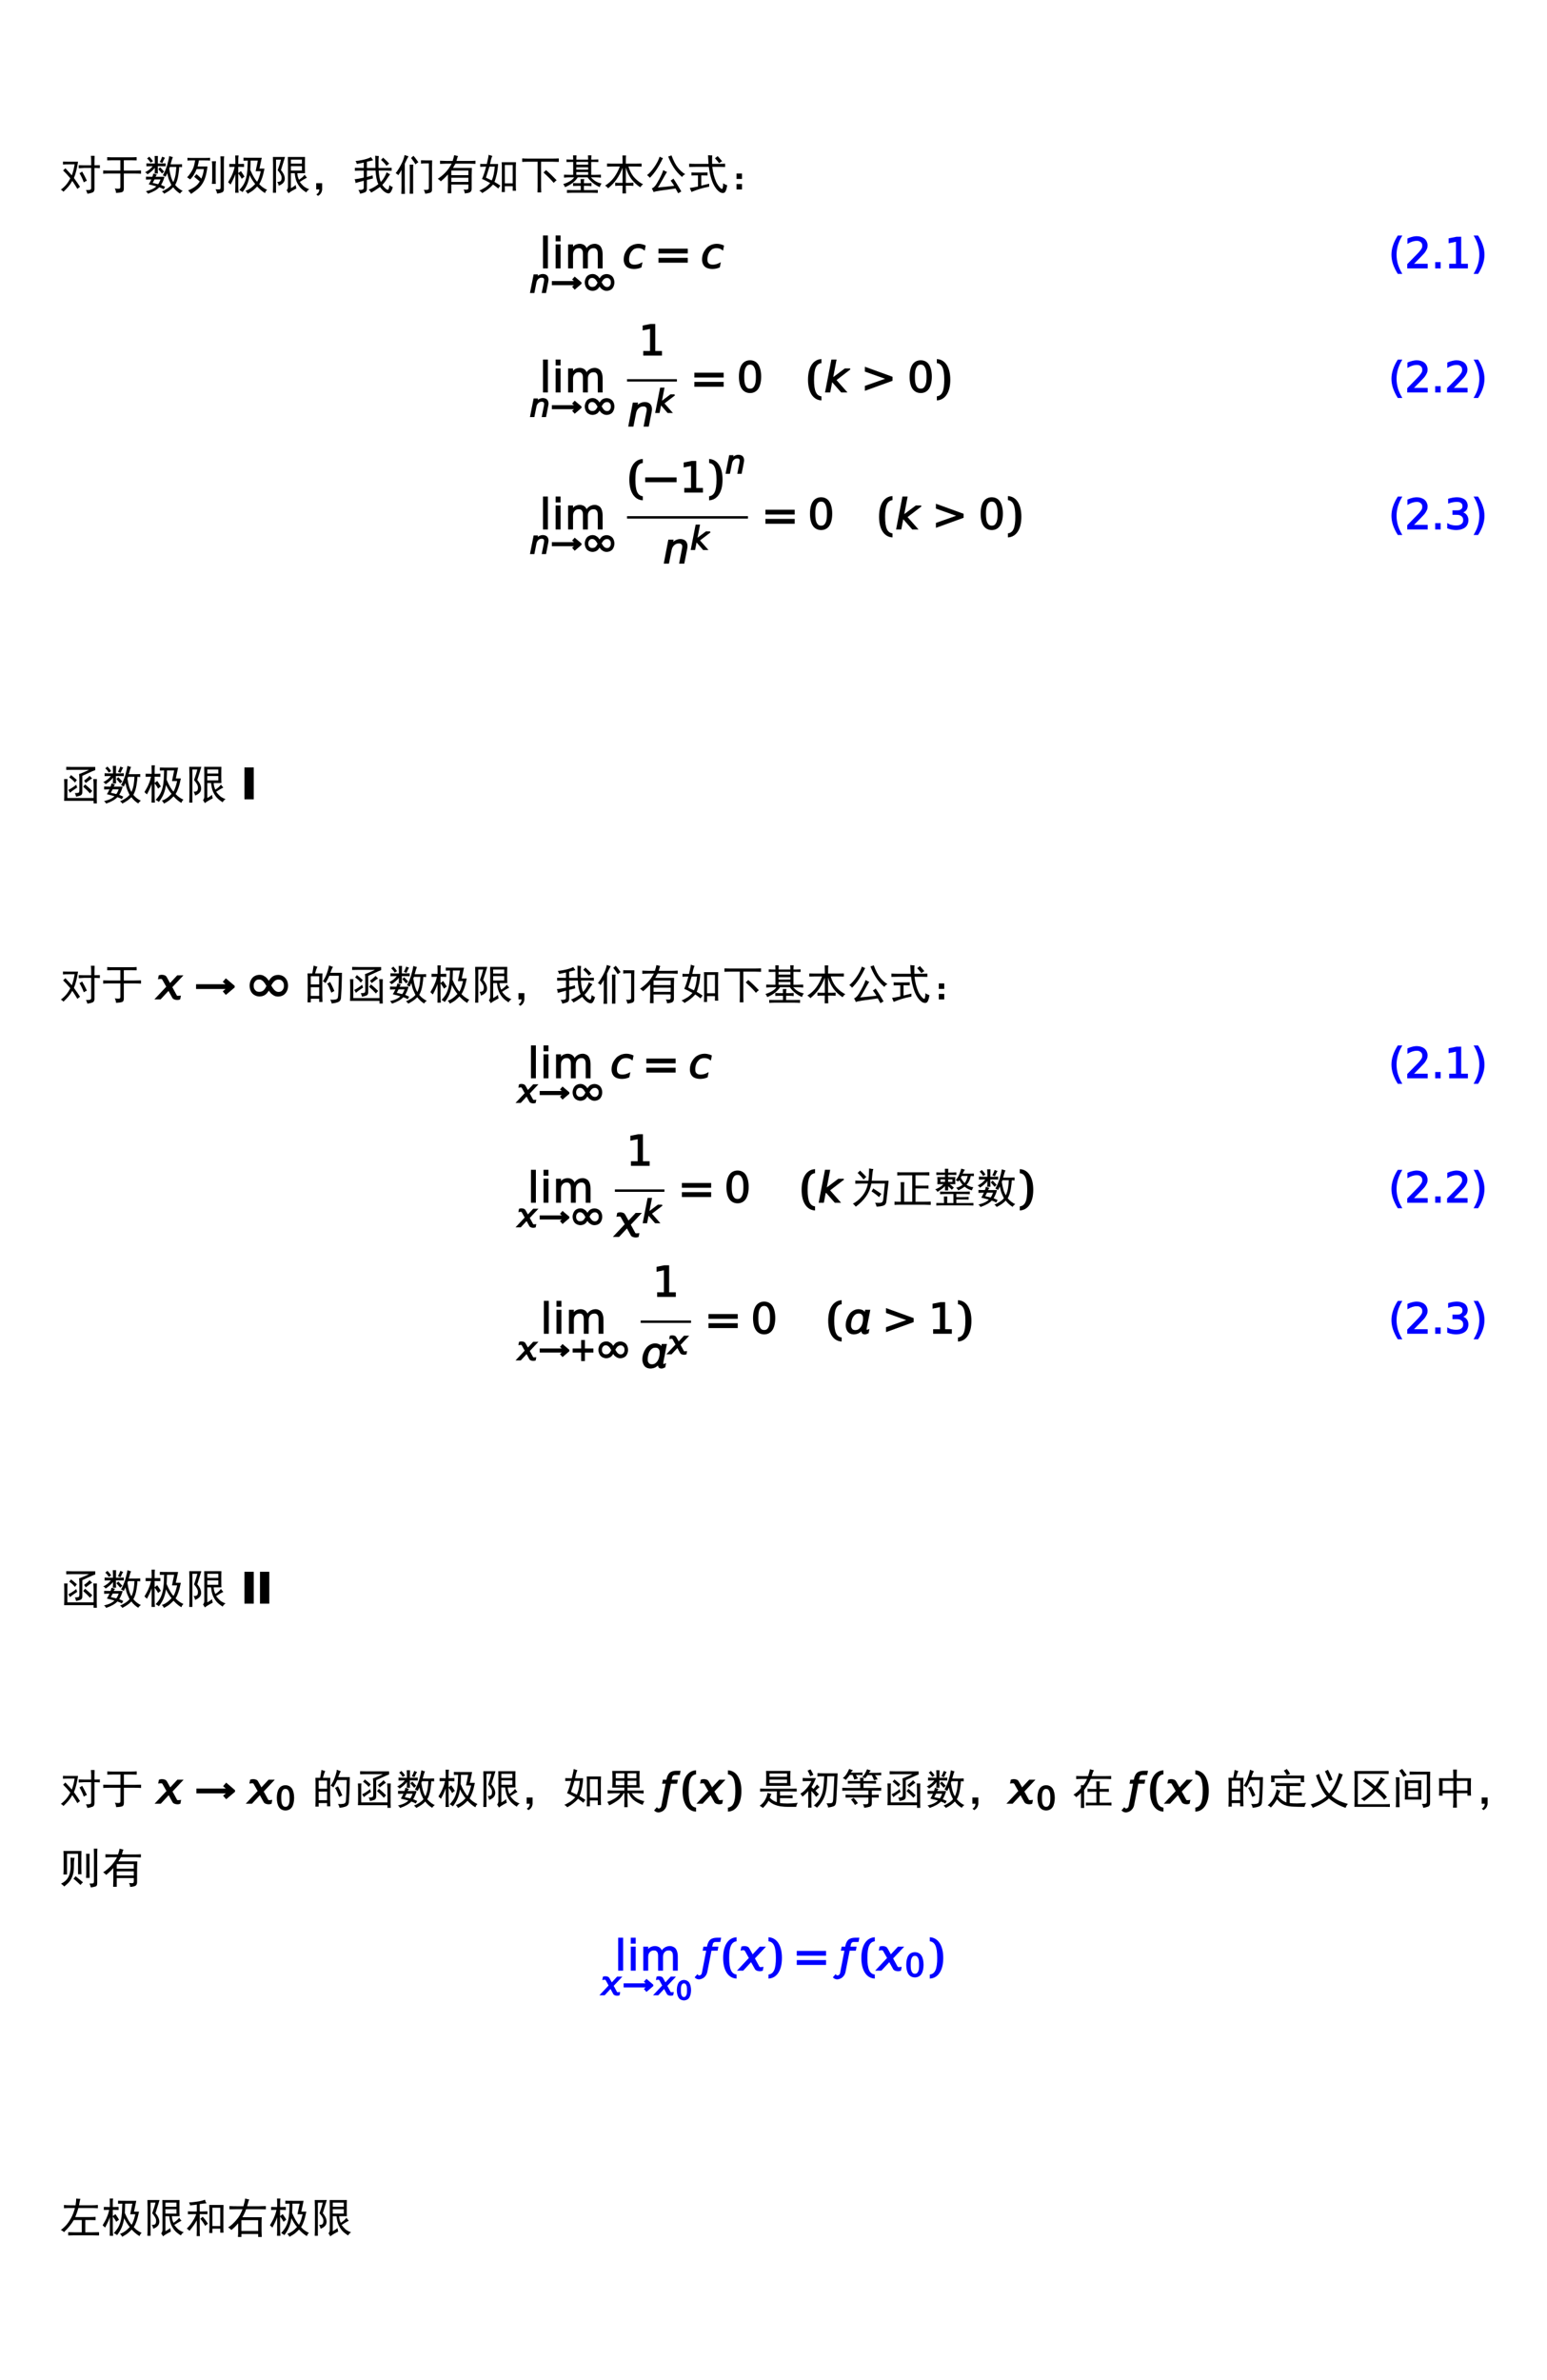 <?xml version="1.0" encoding="UTF-8"?>
<svg xmlns="http://www.w3.org/2000/svg" xmlns:xlink="http://www.w3.org/1999/xlink" width="368.5pt" height="566.93pt" viewBox="0 0 368.5 566.93" version="1.1">
<defs>
<g>
<symbol overflow="visible" id="glyph0-0">
<path style="stroke:none;" d="M 8.75 0.516 L 1.094 0.516 L 1.094 -7.547 L 8.75 -7.547 Z M 8.438 -7.266 L 1.375 -7.266 L 1.375 0.234 L 8.438 0.234 Z M 8.438 -7.266 "/>
</symbol>
<symbol overflow="visible" id="glyph0-1">
<path style="stroke:none;" d="M 0.828 -6.641 C 1.211 -6.617 1.664 -6.609 2.188 -6.609 L 4.422 -6.609 C 4.16 -4.941 3.832 -3.648 3.438 -2.734 C 4.094 -1.828 4.578 -1.125 4.891 -0.625 C 4.703 -0.5 4.492 -0.332 4.266 -0.125 C 3.711 -1.062 3.305 -1.695 3.047 -2.031 C 2.734 -1.488 2.422 -1.035 2.109 -0.672 C 1.797 -0.305 1.406 0.098 0.938 0.547 C 0.758 0.316 0.551 0.148 0.312 0.047 C 0.758 -0.273 1.164 -0.645 1.531 -1.062 C 1.895 -1.477 2.242 -2.008 2.578 -2.656 C 1.953 -3.414 1.379 -4.039 0.859 -4.531 C 1.016 -4.664 1.195 -4.836 1.406 -5.047 C 2.164 -4.211 2.676 -3.648 2.938 -3.359 C 3.27 -4.297 3.488 -5.172 3.594 -5.984 L 2.188 -5.984 C 1.664 -5.984 1.211 -5.969 0.828 -5.938 Z M 4.578 -5.781 C 5.203 -5.758 5.629 -5.75 5.859 -5.75 L 7.547 -5.75 L 7.547 -6.922 C 7.547 -7.254 7.52 -7.617 7.469 -8.016 L 8.359 -8.016 C 8.336 -7.703 8.328 -7.312 8.328 -6.844 L 8.328 -5.75 C 8.586 -5.75 9.016 -5.758 9.609 -5.781 L 9.609 -5.078 C 9.016 -5.109 8.586 -5.125 8.328 -5.125 L 8.328 -0.203 C 8.348 0.297 8.18 0.609 7.828 0.734 C 7.484 0.867 7.086 0.961 6.641 1.016 C 6.566 0.703 6.453 0.414 6.297 0.156 C 6.867 0.156 7.223 0.117 7.359 0.047 C 7.504 -0.016 7.566 -0.203 7.547 -0.516 L 7.547 -5.125 L 5.906 -5.125 C 5.664 -5.125 5.223 -5.098 4.578 -5.047 Z M 5.391 -4.266 C 5.836 -3.484 6.219 -2.754 6.531 -2.078 C 6.188 -1.941 5.938 -1.812 5.781 -1.688 C 5.551 -2.383 5.211 -3.113 4.766 -3.875 C 4.953 -3.945 5.16 -4.078 5.391 -4.266 Z M 5.391 -4.266 "/>
</symbol>
<symbol overflow="visible" id="glyph0-2">
<path style="stroke:none;" d="M 4.531 -3.797 L 1.797 -3.797 C 1.273 -3.797 0.82 -3.781 0.438 -3.75 L 0.438 -4.531 C 0.82 -4.508 1.273 -4.5 1.797 -4.5 L 4.531 -4.5 L 4.531 -6.953 L 2.625 -6.953 C 2.156 -6.953 1.75 -6.941 1.406 -6.922 L 1.406 -7.703 C 1.75 -7.672 2.156 -7.656 2.625 -7.656 L 7.078 -7.656 C 7.516 -7.656 7.957 -7.672 8.406 -7.703 L 8.406 -6.922 C 7.957 -6.941 7.516 -6.953 7.078 -6.953 L 5.359 -6.953 L 5.359 -4.5 L 7.891 -4.5 C 8.461 -4.5 8.984 -4.508 9.453 -4.531 L 9.453 -3.75 C 9.035 -3.781 8.516 -3.797 7.891 -3.797 L 5.359 -3.797 L 5.359 -0.203 C 5.359 0.273 5.203 0.555 4.891 0.641 C 4.578 0.734 4.117 0.797 3.516 0.828 C 3.492 0.484 3.391 0.129 3.203 -0.234 C 3.617 -0.18 3.941 -0.16 4.172 -0.172 C 4.41 -0.191 4.531 -0.305 4.531 -0.516 Z M 4.531 -3.797 "/>
</symbol>
<symbol overflow="visible" id="glyph0-3">
<path style="stroke:none;" d="M 7.078 -7.703 C 7.023 -7.566 6.957 -7.391 6.875 -7.172 C 6.801 -6.953 6.688 -6.555 6.531 -5.984 L 8.328 -5.984 C 8.586 -5.984 8.898 -5.992 9.266 -6.016 L 9.266 -5.312 C 8.973 -5.344 8.75 -5.359 8.594 -5.359 C 8.594 -4.941 8.52 -4.281 8.375 -3.375 C 8.238 -2.477 7.988 -1.707 7.625 -1.062 C 7.883 -0.75 8.176 -0.469 8.5 -0.219 C 8.82 0.031 9.129 0.207 9.422 0.312 C 9.109 0.551 8.898 0.773 8.797 0.984 C 8.484 0.797 8.195 0.582 7.938 0.344 C 7.676 0.113 7.414 -0.172 7.156 -0.516 C 6.863 -0.203 6.555 0.062 6.234 0.281 C 5.91 0.508 5.5 0.754 5 1.016 C 4.875 0.785 4.691 0.602 4.453 0.469 C 4.848 0.312 5.266 0.094 5.703 -0.188 C 6.148 -0.477 6.488 -0.77 6.719 -1.062 C 6.539 -1.426 6.363 -1.816 6.188 -2.234 C 6.02 -2.648 5.875 -3.195 5.75 -3.875 C 5.664 -3.664 5.535 -3.391 5.359 -3.047 C 5.172 -3.148 4.945 -3.254 4.688 -3.359 C 5.102 -4.086 5.441 -4.879 5.703 -5.734 C 5.961 -6.598 6.133 -7.344 6.219 -7.969 C 6.531 -7.844 6.816 -7.754 7.078 -7.703 Z M 3.281 -3.516 C 3.176 -3.41 3.062 -3.242 2.938 -3.016 L 5.078 -3.016 C 4.922 -2.359 4.648 -1.707 4.266 -1.062 C 4.68 -0.906 5.004 -0.758 5.234 -0.625 C 5.109 -0.445 4.992 -0.254 4.891 -0.047 C 4.648 -0.203 4.297 -0.359 3.828 -0.516 C 3.305 0.066 2.41 0.578 1.141 1.016 C 1.004 0.734 0.832 0.539 0.625 0.438 C 1.852 0.145 2.688 -0.25 3.125 -0.75 C 2.395 -0.926 1.797 -1.082 1.328 -1.219 C 1.484 -1.445 1.691 -1.836 1.953 -2.391 C 1.691 -2.391 1.266 -2.375 0.672 -2.344 L 0.672 -3.047 C 1.16 -3.023 1.664 -3.016 2.188 -3.016 C 2.289 -3.242 2.367 -3.504 2.422 -3.797 C 2.711 -3.691 3 -3.598 3.281 -3.516 Z M 2.781 -6.172 C 2.781 -6.797 2.766 -7.395 2.734 -7.969 L 3.516 -7.969 C 3.492 -7.426 3.484 -6.828 3.484 -6.172 C 4.367 -6.172 4.992 -6.188 5.359 -6.219 L 5.359 -5.516 C 4.992 -5.535 4.367 -5.547 3.484 -5.547 C 3.484 -4.797 3.492 -4.211 3.516 -3.797 L 2.734 -3.797 C 2.766 -4.16 2.781 -4.613 2.781 -5.156 C 2.645 -4.945 2.395 -4.68 2.031 -4.359 C 1.664 -4.035 1.328 -3.781 1.016 -3.594 C 0.891 -3.832 0.695 -4.004 0.438 -4.109 C 0.664 -4.18 0.973 -4.359 1.359 -4.641 C 1.754 -4.93 2.055 -5.234 2.266 -5.547 C 1.742 -5.547 1.25 -5.535 0.781 -5.516 L 0.781 -6.219 C 1.227 -6.188 1.895 -6.172 2.781 -6.172 Z M 6.219 -4.969 C 6.445 -3.426 6.77 -2.359 7.188 -1.766 C 7.445 -2.359 7.625 -2.961 7.719 -3.578 C 7.812 -4.191 7.867 -4.785 7.891 -5.359 L 6.375 -5.359 Z M 2.266 -1.562 C 2.578 -1.488 3.008 -1.383 3.562 -1.25 C 3.77 -1.508 3.961 -1.891 4.141 -2.391 L 2.703 -2.391 C 2.566 -2.129 2.422 -1.852 2.266 -1.562 Z M 5.203 -7.547 C 5.066 -7.336 4.957 -7.141 4.875 -6.953 C 4.801 -6.773 4.703 -6.555 4.578 -6.297 C 4.367 -6.398 4.16 -6.477 3.953 -6.531 C 4.16 -6.863 4.352 -7.289 4.531 -7.812 C 4.789 -7.688 5.016 -7.598 5.203 -7.547 Z M 4.031 -5.281 C 4.363 -4.938 4.688 -4.598 5 -4.266 C 4.844 -4.129 4.676 -3.973 4.5 -3.797 C 4.133 -4.234 3.832 -4.582 3.594 -4.844 C 3.75 -4.977 3.895 -5.125 4.031 -5.281 Z M 1.453 -7.812 C 1.816 -7.445 2.113 -7.082 2.344 -6.719 L 1.766 -6.375 C 1.578 -6.738 1.301 -7.078 0.938 -7.391 C 1.176 -7.547 1.348 -7.688 1.453 -7.812 Z M 1.453 -7.812 "/>
</symbol>
<symbol overflow="visible" id="glyph0-4">
<path style="stroke:none;" d="M 4.609 -7.5 C 5.211 -7.5 5.672 -7.516 5.984 -7.547 L 5.984 -6.875 C 5.672 -6.906 5.133 -6.922 4.375 -6.922 L 3.328 -6.922 C 3.273 -6.609 3.172 -6.125 3.016 -5.469 L 5.359 -5.469 C 5.223 -4.426 5.051 -3.57 4.844 -2.906 C 4.633 -2.25 4.359 -1.676 4.016 -1.188 C 3.68 -0.707 3.305 -0.305 2.891 0.016 C 2.473 0.348 1.992 0.695 1.453 1.062 C 1.242 0.75 1.008 0.473 0.75 0.234 C 1.426 -0.055 1.984 -0.363 2.422 -0.688 C 2.867 -1.008 3.234 -1.422 3.516 -1.922 C 3.359 -2.047 3.156 -2.211 2.906 -2.422 C 2.664 -2.629 2.426 -2.828 2.188 -3.016 L 2.734 -3.641 C 2.922 -3.504 3.102 -3.352 3.281 -3.188 C 3.469 -3.02 3.676 -2.816 3.906 -2.578 C 4.062 -2.973 4.188 -3.332 4.281 -3.656 C 4.375 -3.977 4.445 -4.375 4.5 -4.844 L 2.781 -4.844 C 2.594 -4.375 2.367 -3.926 2.109 -3.5 C 1.848 -3.07 1.551 -2.703 1.219 -2.391 C 1.031 -2.547 0.797 -2.711 0.516 -2.891 C 0.797 -3.18 1.051 -3.5 1.281 -3.844 C 1.52 -4.195 1.719 -4.539 1.875 -4.875 C 2.031 -5.219 2.145 -5.555 2.219 -5.891 C 2.301 -6.234 2.367 -6.578 2.422 -6.922 L 1.719 -6.922 C 1.176 -6.922 0.801 -6.906 0.594 -6.875 L 0.594 -7.547 C 0.801 -7.516 1.191 -7.5 1.766 -7.5 Z M 9.344 -7.891 C 9.289 -7.504 9.266 -7.086 9.266 -6.641 L 9.266 -0.078 C 9.266 0.266 9.164 0.5 8.969 0.625 C 8.77 0.758 8.332 0.879 7.656 0.984 C 7.582 0.586 7.453 0.242 7.266 -0.047 C 7.785 -0.016 8.117 -0.008 8.266 -0.031 C 8.41 -0.062 8.484 -0.223 8.484 -0.516 L 8.484 -6.641 C 8.484 -7.055 8.469 -7.473 8.438 -7.891 Z M 7.391 -6.719 C 7.336 -6.406 7.312 -5.961 7.312 -5.391 L 7.312 -2.578 C 7.312 -2.109 7.32 -1.691 7.344 -1.328 L 6.406 -1.328 C 6.457 -1.691 6.484 -2.109 6.484 -2.578 L 6.484 -5.547 C 6.484 -5.992 6.457 -6.383 6.406 -6.719 Z M 7.391 -6.719 "/>
</symbol>
<symbol overflow="visible" id="glyph0-5">
<path style="stroke:none;" d="M 5.438 -3.406 C 5.332 -2.676 5.156 -1.988 4.906 -1.344 C 4.656 -0.707 4.27 -0.051 3.75 0.625 C 3.57 0.469 3.312 0.301 2.969 0.125 C 3.414 -0.32 3.77 -0.781 4.031 -1.25 C 4.289 -1.719 4.488 -2.238 4.625 -2.812 C 4.77 -3.383 4.863 -4.008 4.906 -4.688 C 4.945 -5.363 4.977 -6.094 5 -6.875 C 4.562 -6.875 4.223 -6.863 3.984 -6.844 L 3.984 -7.578 C 4.43 -7.555 5.07 -7.547 5.906 -7.547 L 8.328 -7.547 L 7.781 -4.969 L 8.984 -4.969 C 8.773 -3.945 8.57 -3.172 8.375 -2.641 C 8.188 -2.109 7.973 -1.645 7.734 -1.25 C 8.078 -0.883 8.41 -0.598 8.734 -0.391 C 9.055 -0.18 9.348 -0.023 9.609 0.078 C 9.379 0.266 9.211 0.523 9.109 0.859 C 8.711 0.629 8.363 0.379 8.062 0.109 C 7.77 -0.148 7.492 -0.422 7.234 -0.703 C 6.941 -0.391 6.645 -0.109 6.344 0.141 C 6.051 0.391 5.594 0.68 4.969 1.016 C 4.832 0.734 4.66 0.5 4.453 0.312 C 5.234 0.07 6.004 -0.461 6.766 -1.297 C 6.242 -1.941 5.801 -2.645 5.438 -3.406 Z M 2.031 -7.031 C 2.031 -7.426 2.02 -7.781 2 -8.094 L 2.812 -8.094 C 2.758 -7.801 2.734 -7.445 2.734 -7.031 L 2.734 -6.062 C 3.234 -6.062 3.691 -6.07 4.109 -6.094 L 4.109 -5.359 C 3.691 -5.379 3.234 -5.391 2.734 -5.391 L 2.734 -3.906 C 2.922 -4.039 3.129 -4.195 3.359 -4.375 C 3.805 -3.727 4.094 -3.285 4.219 -3.047 C 3.988 -2.891 3.77 -2.723 3.562 -2.547 C 3.426 -2.805 3.285 -3.039 3.141 -3.25 C 3.004 -3.457 2.867 -3.641 2.734 -3.797 L 2.734 -0.859 C 2.734 -0.316 2.758 0.227 2.812 0.781 L 2 0.781 C 2.02 0.207 2.031 -0.336 2.031 -0.859 L 2.031 -3.641 C 1.875 -3.117 1.5 -2.297 0.906 -1.172 C 0.719 -1.328 0.52 -1.508 0.312 -1.719 C 0.758 -2.477 1.039 -2.988 1.156 -3.25 C 1.27 -3.508 1.383 -3.785 1.5 -4.078 C 1.625 -4.379 1.75 -4.816 1.875 -5.391 C 1.457 -5.391 1.031 -5.379 0.594 -5.359 L 0.594 -6.094 C 1.062 -6.07 1.539 -6.062 2.031 -6.062 Z M 5.594 -4.656 C 6.219 -3.219 6.766 -2.281 7.234 -1.844 C 7.441 -2.207 7.609 -2.598 7.734 -3.016 C 7.867 -3.43 7.988 -3.875 8.094 -4.344 L 6.875 -4.344 L 7.391 -6.875 L 5.672 -6.875 C 5.672 -6.332 5.645 -5.594 5.594 -4.656 Z M 5.594 -4.656 "/>
</symbol>
<symbol overflow="visible" id="glyph0-6">
<path style="stroke:none;" d="M 8.672 -7.734 C 8.648 -7.266 8.641 -6.613 8.641 -5.781 C 8.641 -4.977 8.648 -4.344 8.672 -3.875 L 6.844 -3.875 C 6.844 -3.375 6.973 -2.852 7.234 -2.312 C 7.91 -2.75 8.352 -3.148 8.562 -3.516 C 8.77 -3.203 8.961 -2.969 9.141 -2.812 C 8.672 -2.582 8.098 -2.242 7.422 -1.797 C 7.711 -1.41 8.016 -1.07 8.328 -0.781 C 8.641 -0.5 9.094 -0.254 9.688 -0.047 C 9.375 0.117 9.141 0.367 8.984 0.703 C 8.359 0.316 7.867 -0.078 7.516 -0.484 C 7.172 -0.891 6.883 -1.359 6.656 -1.891 C 6.438 -2.43 6.289 -3.094 6.219 -3.875 L 5.312 -3.875 L 5.312 -0.312 C 5.727 -0.52 6.109 -0.77 6.453 -1.062 C 6.473 -0.82 6.523 -0.547 6.609 -0.234 C 6.367 -0.109 6.062 0.055 5.688 0.266 C 5.312 0.484 4.992 0.695 4.734 0.906 C 4.629 0.695 4.484 0.461 4.297 0.203 C 4.453 0.035 4.555 -0.203 4.609 -0.516 L 4.609 -6.016 C 4.609 -6.535 4.598 -7.109 4.578 -7.734 Z M 3.906 -7.734 C 3.438 -6.203 3.113 -5.16 2.938 -4.609 C 3.457 -3.984 3.754 -3.41 3.828 -2.891 C 3.91 -2.367 3.801 -1.938 3.5 -1.594 C 3.195 -1.258 2.828 -1.031 2.391 -0.906 C 2.359 -1.238 2.238 -1.535 2.031 -1.797 C 2.5 -1.797 2.797 -1.883 2.922 -2.062 C 3.055 -2.25 3.109 -2.547 3.078 -2.953 C 3.055 -3.359 2.75 -3.898 2.156 -4.578 C 2.57 -5.742 2.832 -6.586 2.938 -7.109 L 1.766 -7.109 L 1.766 0.781 L 1.016 0.781 C 1.047 0.051 1.062 -0.664 1.062 -1.375 L 1.062 -5.938 C 1.062 -6.406 1.047 -7.004 1.016 -7.734 Z M 7.938 -4.5 L 7.938 -5.547 L 5.312 -5.547 L 5.312 -4.5 Z M 7.938 -6.141 L 7.938 -7.109 L 5.312 -7.109 L 5.312 -6.141 Z M 7.938 -6.141 "/>
</symbol>
<symbol overflow="visible" id="glyph0-7">
<path style="stroke:none;" d="M 1.375 -1.484 L 2.781 -1.484 L 2.781 0.078 C 2.695 0.734 2.367 1.219 1.797 1.531 L 1.406 1.172 C 1.875 0.91 2.109 0.52 2.109 0 L 1.375 0 Z M 1.375 -1.484 "/>
</symbol>
<symbol overflow="visible" id="glyph0-8">
<path style="stroke:none;" d="M 4.453 -7.703 C 4.711 -7.336 4.883 -7.086 4.969 -6.953 C 4.727 -6.879 4.234 -6.766 3.484 -6.609 L 3.484 -5.125 L 5.516 -5.125 C 5.516 -5.82 5.5 -6.797 5.469 -8.047 C 5.758 -7.992 6.047 -7.969 6.328 -7.969 C 6.273 -7.582 6.25 -7.141 6.25 -6.641 L 6.25 -5.125 L 8.016 -5.125 C 8.398 -5.125 8.852 -5.133 9.375 -5.156 L 9.375 -4.453 C 8.852 -4.484 8.41 -4.5 8.047 -4.5 L 6.297 -4.5 C 6.367 -3.25 6.535 -2.348 6.797 -1.797 C 7.348 -2.316 7.816 -3.086 8.203 -4.109 C 8.41 -3.922 8.688 -3.75 9.031 -3.594 C 8.82 -3.363 8.547 -2.977 8.203 -2.438 C 7.867 -1.906 7.52 -1.457 7.156 -1.094 C 7.363 -0.781 7.582 -0.52 7.812 -0.312 C 8.051 -0.102 8.238 0.02 8.375 0.062 C 8.52 0.102 8.625 0.023 8.688 -0.172 C 8.758 -0.367 8.805 -0.648 8.828 -1.016 C 9.086 -0.836 9.363 -0.68 9.656 -0.547 C 9.445 0.18 9.223 0.633 8.984 0.812 C 8.754 1 8.414 0.973 7.969 0.734 C 7.531 0.504 7.078 0.062 6.609 -0.594 C 5.723 0.039 5.02 0.488 4.5 0.75 C 4.344 0.457 4.145 0.223 3.906 0.047 C 4.688 -0.223 5.457 -0.656 6.219 -1.25 C 5.852 -1.977 5.629 -3.062 5.547 -4.5 L 3.484 -4.5 L 3.484 -2.969 C 4.078 -3.102 4.531 -3.234 4.844 -3.359 C 4.875 -3.098 4.898 -2.852 4.922 -2.625 C 4.586 -2.539 4.109 -2.422 3.484 -2.266 L 3.484 -0.281 C 3.504 0.219 3.344 0.539 3 0.688 C 2.664 0.832 2.281 0.941 1.844 1.016 C 1.812 0.734 1.68 0.438 1.453 0.125 C 1.973 0.125 2.316 0.086 2.484 0.016 C 2.648 -0.047 2.734 -0.195 2.734 -0.438 L 2.734 -2.078 C 1.742 -1.816 1.094 -1.633 0.781 -1.531 C 0.758 -1.895 0.68 -2.191 0.547 -2.422 C 1.016 -2.473 1.742 -2.602 2.734 -2.812 L 2.734 -4.5 C 1.723 -4.5 1.02 -4.484 0.625 -4.453 L 0.625 -5.156 C 1.039 -5.133 1.742 -5.125 2.734 -5.125 L 2.734 -6.406 L 1.094 -6.062 C 1.02 -6.344 0.914 -6.586 0.781 -6.797 C 1.176 -6.797 1.781 -6.883 2.594 -7.062 C 3.414 -7.25 4.035 -7.461 4.453 -7.703 Z M 7.344 -7.578 C 8.02 -6.953 8.504 -6.484 8.797 -6.172 C 8.586 -6.016 8.379 -5.832 8.172 -5.625 C 7.754 -6.195 7.312 -6.664 6.844 -7.031 C 7.051 -7.219 7.219 -7.398 7.344 -7.578 Z M 7.344 -7.578 "/>
</symbol>
<symbol overflow="visible" id="glyph0-9">
<path style="stroke:none;" d="M 3.438 -7.891 C 3.258 -7.629 2.961 -7.047 2.547 -6.141 L 2.547 -0.828 C 2.547 -0.086 2.555 0.539 2.578 1.062 L 1.719 1.062 C 1.75 0.508 1.766 -0.117 1.766 -0.828 L 1.766 -4.656 C 1.66 -4.414 1.41 -4 1.016 -3.406 C 0.805 -3.613 0.586 -3.77 0.359 -3.875 C 0.691 -4.238 1.098 -4.867 1.578 -5.766 C 2.066 -6.66 2.375 -7.473 2.5 -8.203 C 2.914 -8.047 3.227 -7.941 3.438 -7.891 Z M 9.062 -6.922 C 9.039 -6.422 9.031 -5.883 9.031 -5.312 L 9.031 0 C 9.051 0.414 8.898 0.676 8.578 0.781 C 8.254 0.883 7.867 0.961 7.422 1.016 C 7.348 0.703 7.234 0.391 7.078 0.078 C 7.547 0.109 7.863 0.102 8.031 0.062 C 8.195 0.02 8.281 -0.117 8.281 -0.359 L 8.281 -6.219 L 7.578 -6.219 C 7.141 -6.219 6.75 -6.191 6.406 -6.141 L 6.406 -6.953 C 6.77 -6.93 7.16 -6.922 7.578 -6.922 Z M 4.578 -5.906 C 4.547 -5.695 4.531 -5.305 4.531 -4.734 L 4.531 1.016 L 3.719 1.016 C 3.738 0.68 3.75 0.133 3.75 -0.625 L 3.75 -4.531 C 3.75 -5.133 3.738 -5.594 3.719 -5.906 Z M 4.609 -8.016 C 4.867 -7.723 5.082 -7.457 5.25 -7.219 C 5.426 -6.988 5.602 -6.742 5.781 -6.484 C 5.52 -6.328 5.285 -6.16 5.078 -5.984 C 4.922 -6.316 4.57 -6.82 4.031 -7.5 C 4.238 -7.656 4.43 -7.828 4.609 -8.016 Z M 4.609 -8.016 "/>
</symbol>
<symbol overflow="visible" id="glyph0-10">
<path style="stroke:none;" d="M 0.438 -2.547 C 1.031 -2.91 1.613 -3.383 2.188 -3.969 C 2.758 -4.551 3.281 -5.273 3.75 -6.141 L 2.344 -6.141 C 1.977 -6.141 1.523 -6.125 0.984 -6.094 L 0.984 -6.844 C 1.66 -6.812 2.164 -6.797 2.5 -6.797 L 3.984 -6.797 C 4.191 -7.422 4.312 -7.879 4.344 -8.172 C 4.727 -8.066 5.039 -7.988 5.281 -7.938 C 5.195 -7.852 5.066 -7.473 4.891 -6.797 L 8.047 -6.797 C 8.492 -6.797 8.953 -6.812 9.422 -6.844 L 9.422 -6.094 C 8.953 -6.125 8.535 -6.141 8.172 -6.141 L 4.656 -6.141 C 4.469 -5.797 4.27 -5.457 4.062 -5.125 L 8.562 -5.125 C 8.531 -4.469 8.516 -3.879 8.516 -3.359 L 8.516 -0.203 C 8.516 0.172 8.41 0.441 8.203 0.609 C 7.992 0.773 7.551 0.883 6.875 0.938 C 6.852 0.656 6.766 0.344 6.609 0 C 6.992 0.051 7.273 0.062 7.453 0.031 C 7.641 0.008 7.734 -0.129 7.734 -0.391 L 7.734 -1.172 L 3.672 -1.172 L 3.672 0.906 L 2.812 0.906 C 2.844 0.25 2.859 -0.312 2.859 -0.781 L 2.859 -3.562 C 2.305 -2.938 1.734 -2.391 1.141 -1.922 C 1.035 -2.098 0.801 -2.305 0.438 -2.547 Z M 7.734 -3.406 L 7.734 -4.5 L 3.672 -4.5 L 3.672 -3.406 Z M 7.734 -1.797 L 7.734 -2.781 L 3.672 -2.781 L 3.672 -1.797 Z M 7.734 -1.797 "/>
</symbol>
<symbol overflow="visible" id="glyph0-11">
<path style="stroke:none;" d="M 9.109 -6.484 C 9.078 -5.992 9.062 -5.594 9.062 -5.281 L 9.062 -1.219 C 9.062 -0.695 9.078 -0.188 9.109 0.312 L 8.328 0.312 L 8.328 -0.781 L 6.453 -0.781 L 6.453 0.625 L 5.703 0.625 C 5.734 0.051 5.75 -0.52 5.75 -1.094 L 5.75 -5.078 C 5.75 -5.523 5.734 -5.992 5.703 -6.484 Z M 3.484 -7.969 C 3.379 -7.812 3.281 -7.551 3.188 -7.188 C 3.094 -6.82 3.008 -6.445 2.938 -6.062 L 4.844 -6.062 C 4.789 -5.145 4.68 -4.316 4.516 -3.578 C 4.348 -2.836 4.172 -2.242 3.984 -1.797 C 4.453 -1.535 4.922 -1.238 5.391 -0.906 C 5.211 -0.695 5.047 -0.473 4.891 -0.234 C 4.336 -0.68 3.922 -0.992 3.641 -1.172 C 3.273 -0.754 2.891 -0.391 2.484 -0.078 C 2.078 0.234 1.602 0.547 1.062 0.859 C 0.926 0.648 0.691 0.457 0.359 0.281 C 0.773 0.094 1.203 -0.129 1.641 -0.391 C 2.086 -0.648 2.531 -1.031 2.969 -1.531 C 2.008 -2.051 1.359 -2.375 1.016 -2.5 C 1.359 -3.258 1.688 -4.238 2 -5.438 C 1.5 -5.438 1.031 -5.422 0.594 -5.391 L 0.594 -6.094 C 1.031 -6.07 1.551 -6.062 2.156 -6.062 C 2.227 -6.426 2.316 -6.82 2.422 -7.25 C 2.523 -7.676 2.578 -8.008 2.578 -8.25 C 2.867 -8.145 3.172 -8.051 3.484 -7.969 Z M 8.328 -1.453 L 8.328 -5.828 L 6.453 -5.828 L 6.453 -1.453 Z M 1.953 -2.812 C 2.555 -2.531 3.016 -2.312 3.328 -2.156 C 3.535 -2.594 3.695 -3.098 3.812 -3.672 C 3.926 -4.242 4.008 -4.832 4.062 -5.438 L 2.781 -5.438 C 2.438 -4.289 2.16 -3.414 1.953 -2.812 Z M 1.953 -2.812 "/>
</symbol>
<symbol overflow="visible" id="glyph0-12">
<path style="stroke:none;" d="M 7.812 -7.344 C 8.312 -7.344 8.82 -7.359 9.344 -7.391 L 9.344 -6.562 C 8.77 -6.594 8.258 -6.609 7.812 -6.609 L 5.125 -6.609 L 5.125 -0.594 C 5.125 -0.25 5.133 0.18 5.156 0.703 L 4.266 0.703 C 4.285 0.234 4.297 -0.195 4.297 -0.594 L 4.297 -6.609 L 2.156 -6.609 C 1.633 -6.609 1.125 -6.594 0.625 -6.562 L 0.625 -7.391 C 1.125 -7.359 1.633 -7.344 2.156 -7.344 Z M 8.828 -2.188 C 8.566 -2.008 8.332 -1.801 8.125 -1.562 C 7.707 -2.113 6.898 -2.938 5.703 -4.031 L 6.297 -4.609 C 6.992 -4.035 7.836 -3.227 8.828 -2.188 Z M 8.828 -2.188 "/>
</symbol>
<symbol overflow="visible" id="glyph0-13">
<path style="stroke:none;" d="M 2.812 -7.109 C 2.812 -7.473 2.801 -7.812 2.781 -8.125 L 3.594 -8.125 C 3.57 -7.789 3.562 -7.453 3.562 -7.109 L 6.375 -7.109 C 6.375 -7.473 6.359 -7.812 6.328 -8.125 L 7.156 -8.125 C 7.125 -7.789 7.109 -7.453 7.109 -7.109 L 7.703 -7.109 C 7.984 -7.109 8.348 -7.125 8.797 -7.156 L 8.797 -6.531 C 8.348 -6.551 7.984 -6.562 7.703 -6.562 L 7.109 -6.562 L 7.109 -3.484 L 7.969 -3.484 C 8.488 -3.484 8.973 -3.492 9.422 -3.516 L 9.422 -2.812 C 9.004 -2.863 8.535 -2.891 8.016 -2.891 L 7.031 -2.891 C 7.426 -2.473 7.805 -2.156 8.172 -1.938 C 8.535 -1.719 9.004 -1.539 9.578 -1.406 C 9.336 -1.125 9.191 -0.836 9.141 -0.547 C 8.461 -0.859 7.883 -1.219 7.406 -1.625 C 6.926 -2.031 6.539 -2.453 6.25 -2.891 L 3.906 -2.891 C 3.594 -2.398 3.18 -1.957 2.672 -1.562 C 2.172 -1.176 1.566 -0.836 0.859 -0.547 C 0.785 -0.785 0.645 -1.035 0.438 -1.297 C 0.875 -1.398 1.359 -1.598 1.891 -1.891 C 2.43 -2.191 2.816 -2.523 3.047 -2.891 L 2.031 -2.891 C 1.562 -2.891 1.094 -2.863 0.625 -2.812 L 0.625 -3.516 C 1.094 -3.492 1.562 -3.484 2.031 -3.484 L 2.812 -3.484 L 2.812 -6.562 C 2.188 -6.562 1.656 -6.551 1.219 -6.531 L 1.219 -7.156 C 1.656 -7.125 2.098 -7.109 2.547 -7.109 Z M 4.609 -1.484 C 4.609 -1.742 4.598 -2.07 4.578 -2.469 L 5.438 -2.469 C 5.383 -2.176 5.359 -1.848 5.359 -1.484 L 6.094 -1.484 C 6.457 -1.484 6.812 -1.5 7.156 -1.531 L 7.156 -0.781 C 6.812 -0.832 6.445 -0.859 6.062 -0.859 L 5.359 -0.859 L 5.359 0.156 L 7.031 0.156 C 7.633 0.156 8.18 0.145 8.672 0.125 L 8.672 0.828 C 8.18 0.797 7.633 0.781 7.031 0.781 L 2.812 0.781 C 2.289 0.781 1.797 0.797 1.328 0.828 L 1.328 0.125 C 1.773 0.145 2.27 0.156 2.812 0.156 L 4.609 0.156 L 4.609 -0.859 L 3.984 -0.859 C 3.547 -0.859 3.145 -0.848 2.781 -0.828 L 2.781 -1.531 C 3.145 -1.5 3.52 -1.484 3.906 -1.484 Z M 6.375 -3.484 L 6.375 -4.141 L 3.562 -4.141 L 3.562 -3.484 Z M 6.375 -5.906 L 6.375 -6.562 L 3.562 -6.562 L 3.562 -5.906 Z M 6.375 -4.734 L 6.375 -5.281 L 3.562 -5.281 L 3.562 -4.734 Z M 6.375 -4.734 "/>
</symbol>
<symbol overflow="visible" id="glyph0-14">
<path style="stroke:none;" d="M 4.609 -6.141 L 4.609 -6.922 C 4.609 -7.336 4.598 -7.727 4.578 -8.094 L 5.438 -8.094 C 5.406 -7.801 5.391 -7.422 5.391 -6.953 L 5.391 -6.141 L 7.578 -6.141 C 8.023 -6.141 8.547 -6.148 9.141 -6.172 L 9.141 -5.438 C 8.566 -5.457 8.062 -5.469 7.625 -5.469 L 6.016 -5.469 C 6.379 -4.27 6.906 -3.328 7.594 -2.641 C 8.289 -1.953 8.926 -1.488 9.5 -1.25 C 9.258 -1.07 9.035 -0.828 8.828 -0.516 C 7.941 -1.109 7.219 -1.789 6.656 -2.562 C 6.102 -3.332 5.68 -4.223 5.391 -5.234 L 5.391 -1.562 L 5.906 -1.562 C 6.32 -1.562 6.75 -1.578 7.188 -1.609 L 7.188 -0.859 C 6.75 -0.891 6.305 -0.906 5.859 -0.906 L 5.391 -0.906 C 5.391 -0.301 5.406 0.312 5.438 0.938 L 4.578 0.938 C 4.598 0.312 4.609 -0.301 4.609 -0.906 L 4.109 -0.906 C 3.691 -0.906 3.273 -0.891 2.859 -0.859 L 2.859 -1.609 C 3.273 -1.578 3.691 -1.562 4.109 -1.562 L 4.609 -1.562 L 4.609 -5.156 C 4.191 -4.094 3.727 -3.195 3.219 -2.469 C 2.719 -1.738 2.035 -1.008 1.172 -0.281 C 0.961 -0.562 0.719 -0.77 0.438 -0.906 C 1.289 -1.426 2.004 -2.078 2.578 -2.859 C 3.148 -3.641 3.609 -4.508 3.953 -5.469 L 2.234 -5.469 C 1.816 -5.469 1.375 -5.457 0.906 -5.438 L 0.906 -6.172 C 1.375 -6.148 1.801 -6.141 2.188 -6.141 Z M 4.609 -6.141 "/>
</symbol>
<symbol overflow="visible" id="glyph0-15">
<path style="stroke:none;" d="M 6.953 -0.859 C 6.742 -1.223 6.457 -1.641 6.094 -2.109 C 6.352 -2.266 6.578 -2.422 6.766 -2.578 C 7.148 -2.004 7.508 -1.438 7.844 -0.875 C 8.188 -0.32 8.453 0.125 8.641 0.469 C 8.348 0.625 8.098 0.77 7.891 0.906 C 7.734 0.594 7.523 0.211 7.266 -0.234 C 5.523 0.004 4.297 0.176 3.578 0.281 C 2.859 0.383 2.344 0.5 2.031 0.625 C 1.957 0.363 1.816 0.078 1.609 -0.234 C 1.867 -0.336 2.113 -0.52 2.344 -0.781 C 2.582 -1.039 2.926 -1.586 3.375 -2.422 C 3.832 -3.254 4.156 -3.984 4.344 -4.609 C 4.727 -4.379 5.023 -4.238 5.234 -4.188 C 4.953 -3.738 4.566 -3.07 4.078 -2.188 C 3.598 -1.301 3.254 -0.727 3.047 -0.469 C 4.242 -0.57 5.547 -0.703 6.953 -0.859 Z M 6.297 -8.125 C 6.785 -6.801 7.312 -5.801 7.875 -5.125 C 8.438 -4.445 9.004 -3.953 9.578 -3.641 C 9.211 -3.453 8.961 -3.227 8.828 -2.969 C 8.047 -3.625 7.379 -4.379 6.828 -5.234 C 6.285 -6.098 5.848 -6.973 5.516 -7.859 C 5.797 -7.91 6.055 -8 6.297 -8.125 Z M 4.266 -7.469 C 3.766 -6.426 3.254 -5.516 2.734 -4.734 C 2.211 -3.953 1.68 -3.301 1.141 -2.781 C 0.93 -3.062 0.707 -3.27 0.469 -3.406 C 1.02 -3.82 1.594 -4.457 2.188 -5.312 C 2.789 -6.176 3.223 -7.008 3.484 -7.812 C 3.66 -7.688 3.922 -7.57 4.266 -7.469 Z M 4.266 -7.469 "/>
</symbol>
<symbol overflow="visible" id="glyph0-16">
<path style="stroke:none;" d="M 5.156 -6.094 C 5.102 -7.008 5.066 -7.703 5.047 -8.172 C 5.203 -8.141 5.539 -8.113 6.062 -8.094 C 6.008 -7.906 5.992 -7.238 6.016 -6.094 L 7.578 -6.094 C 8.078 -6.094 8.586 -6.109 9.109 -6.141 L 9.109 -5.359 C 8.641 -5.379 8.145 -5.391 7.625 -5.391 L 6.062 -5.391 C 6.133 -4.711 6.242 -4.082 6.391 -3.5 C 6.535 -2.914 6.723 -2.363 6.953 -1.844 C 7.191 -1.32 7.5 -0.859 7.875 -0.453 C 8.25 -0.047 8.473 -0.023 8.547 -0.391 C 8.629 -0.754 8.66 -1.117 8.641 -1.484 C 8.867 -1.305 9.191 -1.141 9.609 -0.984 C 9.43 0.141 9.164 0.738 8.812 0.812 C 8.457 0.895 8.102 0.812 7.75 0.562 C 7.406 0.32 7.078 -0.031 6.766 -0.5 C 6.453 -0.977 6.195 -1.492 6 -2.047 C 5.801 -2.609 5.633 -3.188 5.5 -3.781 C 5.375 -4.383 5.285 -4.922 5.234 -5.391 L 2.391 -5.391 C 1.629 -5.391 1.016 -5.379 0.547 -5.359 L 0.547 -6.141 C 1.047 -6.109 1.645 -6.094 2.344 -6.094 Z M 3.516 -4.031 C 4.016 -4.031 4.484 -4.039 4.922 -4.062 L 4.922 -3.328 C 4.453 -3.348 3.957 -3.359 3.438 -3.359 L 3.438 -0.906 C 3.988 -1.031 4.613 -1.188 5.312 -1.375 L 5.312 -0.672 C 4.375 -0.484 3.629 -0.301 3.078 -0.125 C 2.535 0.039 1.875 0.281 1.094 0.594 L 0.703 -0.359 C 1.016 -0.379 1.664 -0.492 2.656 -0.703 L 2.656 -3.359 C 1.906 -3.359 1.383 -3.348 1.094 -3.328 L 1.094 -4.062 C 1.383 -4.039 1.789 -4.031 2.312 -4.031 Z M 7.344 -7.938 C 7.844 -7.383 8.195 -6.977 8.406 -6.719 C 8.27 -6.664 8.02 -6.508 7.656 -6.25 C 7.477 -6.562 7.156 -6.953 6.688 -7.422 C 6.812 -7.523 7.031 -7.695 7.344 -7.938 Z M 7.344 -7.938 "/>
</symbol>
<symbol overflow="visible" id="glyph0-17">
<path style="stroke:none;" d="M 1.875 -3.797 L 3.172 -3.797 L 3.172 -2.5 L 1.875 -2.5 Z M 1.875 -1.297 L 3.172 -1.297 L 3.172 0 L 1.875 0 Z M 1.875 -1.297 "/>
</symbol>
<symbol overflow="visible" id="glyph0-18">
<path style="stroke:none;" d="M 1.875 -0.312 L 8.125 -0.312 L 8.125 -3.484 C 8.125 -3.867 8.098 -4.312 8.047 -4.812 L 8.906 -4.812 C 8.883 -4.207 8.875 -3.766 8.875 -3.484 L 8.875 -0.078 C 8.875 0.266 8.883 0.617 8.906 0.984 L 8.125 0.984 L 8.125 0.359 L 1.094 0.359 C 1.125 0.066 1.141 -0.77 1.141 -2.156 C 1.141 -3.531 1.125 -4.414 1.094 -4.812 L 1.922 -4.812 C 1.891 -4.52 1.875 -4.207 1.875 -3.875 Z M 8.516 -7.703 L 8.516 -6.953 C 8.129 -6.828 7.625 -6.613 7 -6.312 C 6.375 -6.008 5.852 -5.77 5.438 -5.594 L 5.438 -1.719 C 5.438 -1.301 5.289 -1.035 5 -0.922 C 4.719 -0.805 4.367 -0.707 3.953 -0.625 C 3.898 -0.914 3.805 -1.203 3.672 -1.484 C 4.086 -1.484 4.367 -1.508 4.516 -1.562 C 4.66 -1.613 4.734 -1.812 4.734 -2.156 L 4.734 -4.812 C 4.734 -5.301 4.707 -5.703 4.656 -6.016 C 4.914 -6.098 5.289 -6.242 5.781 -6.453 C 6.281 -6.66 6.695 -6.852 7.031 -7.031 L 3.047 -7.031 C 2.504 -7.031 2.023 -7.02 1.609 -7 L 1.609 -7.734 C 2.129 -7.711 2.609 -7.703 3.047 -7.703 Z M 7.031 -2.734 C 7.238 -2.555 7.5 -2.312 7.812 -2 C 7.633 -1.844 7.453 -1.645 7.266 -1.406 C 7.004 -1.695 6.77 -1.945 6.562 -2.156 C 6.352 -2.363 6.039 -2.648 5.625 -3.016 C 5.812 -3.191 5.969 -3.375 6.094 -3.562 Z M 4.219 -2.812 C 4.039 -2.688 3.801 -2.523 3.5 -2.328 C 3.195 -2.129 2.863 -1.875 2.5 -1.562 C 2.426 -1.75 2.285 -1.973 2.078 -2.234 C 2.254 -2.305 2.547 -2.469 2.953 -2.719 C 3.359 -2.969 3.703 -3.223 3.984 -3.484 C 4.035 -3.273 4.113 -3.051 4.219 -2.812 Z M 7.781 -4.969 C 7.594 -4.883 7.375 -4.742 7.125 -4.547 C 6.883 -4.359 6.594 -4.133 6.25 -3.875 C 6.125 -4.102 5.992 -4.297 5.859 -4.453 C 6.148 -4.66 6.383 -4.844 6.562 -5 C 6.75 -5.156 6.957 -5.352 7.188 -5.594 C 7.375 -5.383 7.57 -5.176 7.781 -4.969 Z M 3.672 -3.984 C 3.516 -4.191 3.332 -4.395 3.125 -4.594 C 2.914 -4.789 2.645 -5.004 2.312 -5.234 C 2.488 -5.422 2.629 -5.602 2.734 -5.781 C 3.023 -5.57 3.492 -5.18 4.141 -4.609 C 3.961 -4.379 3.805 -4.172 3.672 -3.984 Z M 3.672 -3.984 "/>
</symbol>
<symbol overflow="visible" id="glyph0-19">
<path style="stroke:none;" d="M 3.281 -7.781 C 3.156 -7.539 2.973 -7.004 2.734 -6.172 L 4.5 -6.172 C 4.469 -5.734 4.453 -5.176 4.453 -4.5 L 4.453 -1.062 C 4.453 -0.664 4.469 -0.102 4.5 0.625 L 3.719 0.625 L 3.719 -0.156 L 1.719 -0.156 L 1.719 0.703 L 0.938 0.703 C 0.969 -0.129 0.984 -0.648 0.984 -0.859 L 0.984 -4.453 C 0.984 -5.16 0.969 -5.734 0.938 -6.172 L 2.078 -6.172 C 2.203 -6.773 2.305 -7.398 2.391 -8.047 C 2.754 -7.922 3.051 -7.832 3.281 -7.781 Z M 9.109 -4.812 C 9.078 -3.219 9.008 -1.707 8.906 -0.281 C 8.852 0.195 8.602 0.516 8.156 0.672 C 7.719 0.828 7.227 0.93 6.688 0.984 C 6.656 0.691 6.535 0.391 6.328 0.078 C 6.848 0.109 7.258 0.094 7.562 0.031 C 7.863 -0.02 8.051 -0.133 8.125 -0.312 C 8.207 -0.5 8.266 -1.035 8.297 -1.922 C 8.336 -2.805 8.375 -4.039 8.406 -5.625 L 6.141 -5.625 C 5.93 -5.133 5.629 -4.551 5.234 -3.875 C 5.055 -4.051 4.836 -4.191 4.578 -4.297 C 4.805 -4.609 5.023 -4.984 5.234 -5.422 C 5.441 -5.867 5.625 -6.352 5.781 -6.875 C 5.938 -7.395 6.031 -7.801 6.062 -8.094 C 6.426 -7.938 6.738 -7.816 7 -7.734 C 6.863 -7.523 6.75 -7.297 6.656 -7.047 C 6.57 -6.805 6.477 -6.566 6.375 -6.328 L 9.141 -6.328 C 9.117 -5.785 9.109 -5.281 9.109 -4.812 Z M 3.719 -0.828 L 3.719 -2.891 L 1.719 -2.891 L 1.719 -0.828 Z M 3.719 -3.562 L 3.719 -5.516 L 1.719 -5.516 L 1.719 -3.562 Z M 6.797 -3.203 C 6.953 -2.891 7.133 -2.488 7.344 -2 C 7.164 -1.914 6.922 -1.785 6.609 -1.609 C 6.422 -2.098 6.25 -2.52 6.094 -2.875 C 5.938 -3.227 5.781 -3.52 5.625 -3.75 C 5.812 -3.852 6.047 -3.984 6.328 -4.141 Z M 6.797 -3.203 "/>
</symbol>
<symbol overflow="visible" id="glyph0-20">
<path style="stroke:none;" d="M 5.516 -8.016 C 5.41 -7.773 5.336 -7.43 5.297 -6.984 C 5.254 -6.547 5.195 -5.961 5.125 -5.234 L 9.141 -5.234 C 9.086 -4.797 9.051 -4.422 9.031 -4.109 L 8.594 -0.203 C 8.52 0.273 8.273 0.578 7.859 0.703 C 7.441 0.836 6.922 0.914 6.297 0.938 C 6.211 0.57 6.082 0.258 5.906 0 C 6.688 0.051 7.191 0.039 7.422 -0.031 C 7.66 -0.113 7.805 -0.352 7.859 -0.75 L 8.25 -4.578 L 5.047 -4.578 C 4.805 -3.379 4.367 -2.336 3.734 -1.453 C 3.098 -0.566 2.297 0.227 1.328 0.938 C 1.066 0.602 0.832 0.367 0.625 0.234 C 1.457 -0.18 2.207 -0.801 2.875 -1.625 C 3.539 -2.445 3.988 -3.43 4.219 -4.578 L 2.938 -4.578 C 2.488 -4.578 1.914 -4.562 1.219 -4.531 L 1.219 -5.281 C 1.914 -5.25 2.395 -5.234 2.656 -5.234 L 4.344 -5.234 C 4.445 -6.117 4.5 -7.098 4.5 -8.172 C 4.914 -8.086 5.254 -8.035 5.516 -8.016 Z M 5.469 -3.406 C 6.125 -2.988 6.773 -2.555 7.422 -2.109 C 7.266 -1.953 7.082 -1.691 6.875 -1.328 C 6.301 -1.848 5.703 -2.305 5.078 -2.703 C 5.266 -2.984 5.395 -3.219 5.469 -3.406 Z M 1.766 -7.109 C 1.992 -7.297 2.188 -7.477 2.344 -7.656 C 3.07 -6.957 3.566 -6.453 3.828 -6.141 C 3.617 -5.953 3.398 -5.754 3.172 -5.547 C 2.879 -5.961 2.41 -6.484 1.766 -7.109 Z M 1.766 -7.109 "/>
</symbol>
<symbol overflow="visible" id="glyph0-21">
<path style="stroke:none;" d="M 7.547 -7.234 C 8.035 -7.234 8.477 -7.242 8.875 -7.266 L 8.875 -6.484 C 8.477 -6.516 8.008 -6.531 7.469 -6.531 L 5.594 -6.531 L 5.594 -4.062 L 7.578 -4.062 C 7.992 -4.062 8.359 -4.078 8.672 -4.109 L 8.672 -3.359 C 8.359 -3.391 7.992 -3.406 7.578 -3.406 L 5.594 -3.406 L 5.594 -0.234 L 7.578 -0.234 C 8.129 -0.234 8.676 -0.25 9.219 -0.281 L 9.219 0.516 C 8.676 0.484 8.195 0.469 7.781 0.469 L 1.844 0.469 C 1.344 0.469 0.926 0.484 0.594 0.516 L 0.594 -0.281 C 0.926 -0.25 1.344 -0.234 1.844 -0.234 L 2.078 -0.234 L 2.078 -3.672 C 2.078 -4.141 2.062 -4.547 2.031 -4.891 L 2.938 -4.891 C 2.906 -4.578 2.891 -4.172 2.891 -3.672 L 2.891 -0.234 L 4.812 -0.234 L 4.812 -6.531 L 2.547 -6.531 C 2.047 -6.531 1.613 -6.516 1.25 -6.484 L 1.25 -7.266 C 1.613 -7.242 2.047 -7.234 2.547 -7.234 Z M 7.547 -7.234 "/>
</symbol>
<symbol overflow="visible" id="glyph0-22">
<path style="stroke:none;" d="M 3.75 -4.422 C 4.062 -4.234 4.398 -3.957 4.766 -3.594 L 4.266 -3.094 C 4.004 -3.406 3.719 -3.676 3.406 -3.906 L 3.406 -2.938 L 2.656 -2.938 L 2.656 -3.953 C 2.375 -3.66 2.113 -3.438 1.875 -3.281 C 1.645 -3.125 1.305 -2.891 0.859 -2.578 C 0.754 -2.816 0.57 -3.016 0.312 -3.172 C 0.656 -3.297 1 -3.461 1.344 -3.672 C 1.695 -3.879 2.004 -4.129 2.266 -4.422 L 0.828 -4.422 C 0.848 -4.734 0.859 -5.02 0.859 -5.281 C 0.859 -5.562 0.848 -5.832 0.828 -6.094 L 2.656 -6.094 L 2.656 -6.641 C 1.664 -6.641 0.977 -6.629 0.594 -6.609 L 0.594 -7.234 C 0.977 -7.203 1.664 -7.188 2.656 -7.188 C 2.656 -7.477 2.645 -7.781 2.625 -8.094 L 3.438 -8.094 C 3.414 -7.781 3.406 -7.477 3.406 -7.188 C 4.312 -7.188 4.961 -7.203 5.359 -7.234 L 5.359 -6.609 C 4.961 -6.629 4.312 -6.641 3.406 -6.641 L 3.406 -6.094 L 5.125 -6.094 C 5.094 -5.832 5.078 -5.562 5.078 -5.281 C 5.078 -5.02 5.094 -4.734 5.125 -4.422 Z M 7.312 -2.625 C 7.695 -2.625 8.113 -2.633 8.562 -2.656 L 8.562 -2.031 C 8.113 -2.062 7.047 -2.078 5.359 -2.078 L 5.359 -1.328 C 6.922 -1.328 7.895 -1.344 8.281 -1.375 L 8.281 -0.75 C 7.895 -0.77 6.922 -0.781 5.359 -0.781 L 5.359 0.078 L 8.094 0.078 C 8.477 0.078 8.922 0.066 9.422 0.047 L 9.422 0.672 C 8.922 0.641 8.488 0.625 8.125 0.625 L 1.875 0.625 C 1.508 0.625 1.082 0.641 0.594 0.672 L 0.594 0.047 C 1.113 0.066 1.723 0.078 2.422 0.078 C 2.422 -0.648 2.41 -1.172 2.391 -1.484 L 3.203 -1.484 C 3.18 -1.254 3.172 -0.734 3.172 0.078 L 4.656 0.078 L 4.656 -2.078 C 2.957 -2.078 1.898 -2.062 1.484 -2.031 L 1.484 -2.656 C 1.898 -2.633 2.289 -2.625 2.656 -2.625 Z M 5.781 -5.047 C 5.602 -5.172 5.41 -5.285 5.203 -5.391 C 5.566 -5.785 5.863 -6.27 6.094 -6.844 C 6.332 -7.414 6.477 -7.844 6.531 -8.125 C 6.738 -8.051 7.023 -7.961 7.391 -7.859 C 7.285 -7.754 7.102 -7.441 6.844 -6.922 L 8.484 -6.922 C 8.797 -6.922 9.145 -6.93 9.531 -6.953 L 9.531 -6.328 C 9.164 -6.359 8.922 -6.375 8.797 -6.375 C 8.641 -5.539 8.301 -4.836 7.781 -4.266 C 8.25 -3.953 8.797 -3.754 9.422 -3.672 C 9.266 -3.492 9.145 -3.25 9.062 -2.938 C 8.695 -3.039 8.379 -3.16 8.109 -3.297 C 7.836 -3.441 7.582 -3.617 7.344 -3.828 C 6.875 -3.492 6.367 -3.195 5.828 -2.938 C 5.723 -3.145 5.551 -3.352 5.312 -3.562 C 5.883 -3.688 6.395 -3.922 6.844 -4.266 C 6.633 -4.492 6.375 -4.867 6.062 -5.391 Z M 6.406 -5.984 C 6.75 -5.379 7.062 -4.945 7.344 -4.688 C 7.688 -5.133 7.922 -5.695 8.047 -6.375 L 6.641 -6.375 Z M 2.656 -4.969 L 2.656 -5.547 L 1.562 -5.547 L 1.562 -4.969 Z M 4.422 -4.969 L 4.422 -5.547 L 3.406 -5.547 L 3.406 -4.969 Z M 4.422 -4.969 "/>
</symbol>
<symbol overflow="visible" id="glyph0-23">
<path style="stroke:none;" d="M 4.656 0.828 C 4.676 0.359 4.688 -0.219 4.688 -0.906 L 4.688 -2.5 L 4.531 -2.5 C 4.352 -2.164 4.145 -1.852 3.906 -1.562 C 3.676 -1.281 3.41 -1.023 3.109 -0.797 C 2.805 -0.578 2.477 -0.363 2.125 -0.156 C 1.781 0.051 1.426 0.234 1.062 0.391 C 0.957 0.098 0.812 -0.176 0.625 -0.438 C 0.938 -0.508 1.234 -0.617 1.516 -0.766 C 1.805 -0.91 2.094 -1.066 2.375 -1.234 C 2.664 -1.398 2.914 -1.586 3.125 -1.797 C 3.332 -2.004 3.531 -2.238 3.719 -2.5 L 2.156 -2.5 C 1.758 -2.5 1.273 -2.473 0.703 -2.422 L 0.703 -3.203 C 1.223 -3.148 1.707 -3.125 2.156 -3.125 L 4.688 -3.125 L 4.688 -3.828 L 1.797 -3.828 C 1.828 -4.453 1.844 -5.145 1.844 -5.906 C 1.844 -6.656 1.828 -7.289 1.797 -7.812 L 8.328 -7.812 C 8.297 -7.289 8.281 -6.656 8.281 -5.906 C 8.281 -5.145 8.297 -4.453 8.328 -3.828 L 5.438 -3.828 L 5.438 -3.125 L 7.891 -3.125 C 8.41 -3.125 8.867 -3.141 9.266 -3.172 L 9.266 -2.422 C 8.816 -2.473 8.383 -2.5 7.969 -2.5 L 6.453 -2.5 C 6.785 -1.957 7.195 -1.539 7.688 -1.25 C 8.188 -0.969 8.773 -0.75 9.453 -0.594 C 9.273 -0.352 9.133 -0.062 9.031 0.281 C 8.145 -0.062 7.441 -0.441 6.922 -0.859 C 6.398 -1.273 6.008 -1.82 5.75 -2.5 L 5.438 -2.5 L 5.438 -0.859 C 5.438 -0.285 5.445 0.273 5.469 0.828 Z M 7.547 -6.062 L 7.547 -7.234 L 5.438 -7.234 L 5.438 -6.062 Z M 4.688 -6.062 L 4.688 -7.234 L 2.625 -7.234 L 2.625 -6.062 Z M 7.547 -4.422 L 7.547 -5.469 L 5.438 -5.469 L 5.438 -4.422 Z M 4.688 -4.422 L 4.688 -5.469 L 2.625 -5.469 L 2.625 -4.422 Z M 4.688 -4.422 "/>
</symbol>
<symbol overflow="visible" id="glyph0-24">
<path style="stroke:none;" d="M 7.938 -7.812 C 7.906 -7.426 7.891 -6.879 7.891 -6.172 C 7.891 -5.492 7.906 -4.859 7.938 -4.266 L 2.109 -4.266 C 2.141 -4.859 2.156 -5.492 2.156 -6.172 C 2.156 -6.879 2.141 -7.426 2.109 -7.812 Z M 7.938 -3.562 C 8.375 -3.562 8.867 -3.57 9.422 -3.594 L 9.422 -2.891 C 8.867 -2.922 8.375 -2.938 7.938 -2.938 L 5.438 -2.938 L 5.438 -1.953 C 6.969 -1.953 7.969 -1.969 8.438 -2 L 8.438 -1.297 C 7.969 -1.316 6.969 -1.328 5.438 -1.328 L 5.438 -0.156 C 5.926 -0.082 6.535 -0.047 7.266 -0.047 C 7.992 -0.047 8.801 -0.098 9.688 -0.203 C 9.477 0.086 9.348 0.406 9.297 0.75 L 7.312 0.75 C 6.738 0.75 6.203 0.711 5.703 0.641 C 5.211 0.578 4.723 0.453 4.234 0.266 C 3.754 0.086 3.242 -0.234 2.703 -0.703 C 2.598 -0.492 2.445 -0.254 2.25 0.016 C 2.051 0.297 1.758 0.629 1.375 1.016 C 1.113 0.805 0.852 0.625 0.594 0.469 C 1.113 0.156 1.539 -0.297 1.875 -0.891 C 2.219 -1.492 2.414 -2.055 2.469 -2.578 L 3.406 -2.312 C 3.32 -2.207 3.191 -1.906 3.016 -1.406 C 3.484 -0.914 4.039 -0.566 4.688 -0.359 L 4.688 -2.938 L 2.188 -2.938 C 1.719 -2.938 1.223 -2.922 0.703 -2.891 L 0.703 -3.594 C 1.254 -3.57 1.75 -3.562 2.188 -3.562 Z M 7.109 -4.922 L 7.109 -5.75 L 2.938 -5.75 L 2.938 -4.922 Z M 7.109 -6.406 L 7.109 -7.188 L 2.938 -7.188 L 2.938 -6.406 Z M 7.109 -6.406 "/>
</symbol>
<symbol overflow="visible" id="glyph0-25">
<path style="stroke:none;" d="M 8.875 -0.859 C 8.844 -0.098 8.676 0.363 8.375 0.531 C 8.082 0.695 7.598 0.82 6.922 0.906 C 6.891 0.594 6.758 0.266 6.531 -0.078 C 7.227 -0.078 7.66 -0.113 7.828 -0.188 C 8.004 -0.27 8.102 -0.562 8.125 -1.062 L 8.406 -6.531 L 6.719 -6.531 C 6.695 -5.77 6.66 -5.051 6.609 -4.375 C 6.555 -3.695 6.453 -3.055 6.297 -2.453 C 6.141 -1.859 5.895 -1.273 5.562 -0.703 C 5.238 -0.129 4.805 0.414 4.266 0.938 C 4.078 0.758 3.828 0.594 3.516 0.438 C 4.035 0.008 4.445 -0.426 4.75 -0.875 C 5.051 -1.332 5.285 -1.805 5.453 -2.297 C 5.617 -2.797 5.738 -3.395 5.812 -4.094 C 5.895 -4.801 5.953 -5.613 5.984 -6.531 C 5.273 -6.531 4.738 -6.516 4.375 -6.484 L 4.375 -7.266 C 4.977 -7.242 5.516 -7.234 5.984 -7.234 L 9.188 -7.234 Z M 4.031 -6.094 C 3.926 -5.832 3.785 -5.516 3.609 -5.141 C 3.441 -4.766 3.227 -4.367 2.969 -3.953 C 3.125 -3.797 3.281 -3.648 3.438 -3.516 C 3.625 -3.703 3.898 -4.055 4.266 -4.578 L 4.891 -3.953 C 4.703 -3.816 4.535 -3.68 4.391 -3.547 C 4.254 -3.422 4.094 -3.27 3.906 -3.094 C 4.219 -2.781 4.492 -2.492 4.734 -2.234 C 4.473 -2.047 4.25 -1.848 4.062 -1.641 C 3.801 -2.035 3.602 -2.301 3.469 -2.438 C 3.344 -2.582 3.164 -2.773 2.938 -3.016 L 2.938 -0.281 C 2.938 0.113 2.945 0.52 2.969 0.938 L 2.156 0.938 C 2.176 0.363 2.188 -0.039 2.188 -0.281 L 2.188 -3.016 C 1.875 -2.617 1.422 -2.176 0.828 -1.688 C 0.641 -1.969 0.469 -2.203 0.312 -2.391 C 0.812 -2.672 1.285 -3.066 1.734 -3.578 C 2.191 -4.086 2.594 -4.691 2.938 -5.391 L 2.078 -5.391 C 1.629 -5.391 1.223 -5.379 0.859 -5.359 L 0.859 -6.141 C 1.223 -6.109 1.613 -6.094 2.031 -6.094 Z M 2.734 -8.172 C 2.973 -7.754 3.195 -7.32 3.406 -6.875 C 3.195 -6.801 2.945 -6.688 2.656 -6.531 C 2.477 -7.02 2.27 -7.473 2.031 -7.891 C 2.32 -7.992 2.555 -8.086 2.734 -8.172 Z M 2.734 -8.172 "/>
</symbol>
<symbol overflow="visible" id="glyph0-26">
<path style="stroke:none;" d="M 4.578 -5.391 C 4.578 -5.578 4.562 -5.836 4.531 -6.172 L 5.391 -6.172 C 5.367 -5.836 5.359 -5.578 5.359 -5.391 L 7 -5.391 C 7.383 -5.391 7.836 -5.406 8.359 -5.438 L 8.359 -4.766 C 7.867 -4.797 7.426 -4.812 7.031 -4.812 L 5.359 -4.812 L 5.359 -3.75 L 8.172 -3.75 C 8.586 -3.75 9.055 -3.766 9.578 -3.797 L 9.578 -3.094 C 9.078 -3.113 8.609 -3.125 8.172 -3.125 L 7.344 -3.125 L 7.344 -2.109 C 8 -2.109 8.547 -2.125 8.984 -2.156 L 8.984 -1.453 C 8.461 -1.473 7.914 -1.484 7.344 -1.484 L 7.344 -0.203 C 7.375 0.273 7.238 0.57 6.938 0.688 C 6.633 0.801 6.172 0.898 5.547 0.984 C 5.492 0.672 5.391 0.383 5.234 0.125 C 5.68 0.145 6.008 0.141 6.219 0.109 C 6.426 0.086 6.531 -0.094 6.531 -0.438 L 6.531 -1.484 L 2.422 -1.484 C 2.086 -1.484 1.645 -1.473 1.094 -1.453 L 1.094 -2.156 C 1.613 -2.125 2.109 -2.109 2.578 -2.109 L 6.531 -2.109 L 6.531 -3.125 L 1.688 -3.125 C 1.344 -3.125 0.883 -3.113 0.312 -3.094 L 0.312 -3.797 C 0.883 -3.766 1.344 -3.75 1.688 -3.75 L 4.578 -3.75 L 4.578 -4.812 L 3.016 -4.812 C 2.648 -4.812 2.191 -4.797 1.641 -4.766 L 1.641 -5.438 C 2.348 -5.406 2.805 -5.391 3.016 -5.391 Z M 2.859 -7.969 C 2.703 -7.863 2.531 -7.672 2.344 -7.391 L 3.75 -7.391 C 4.301 -7.391 4.758 -7.398 5.125 -7.422 L 5.125 -6.797 C 4.832 -6.828 4.469 -6.844 4.031 -6.844 L 3.562 -6.844 C 3.688 -6.633 3.844 -6.359 4.031 -6.016 C 3.719 -5.91 3.43 -5.82 3.172 -5.75 C 3.172 -5.801 3.039 -6.164 2.781 -6.844 L 2.078 -6.844 C 1.867 -6.531 1.566 -6.141 1.172 -5.672 C 0.941 -5.848 0.695 -5.988 0.438 -6.094 C 0.801 -6.383 1.098 -6.711 1.328 -7.078 C 1.566 -7.441 1.773 -7.844 1.953 -8.281 C 2.266 -8.156 2.566 -8.051 2.859 -7.969 Z M 5.781 -6.062 C 5.57 -6.188 5.328 -6.289 5.047 -6.375 C 5.305 -6.582 5.523 -6.844 5.703 -7.156 C 5.891 -7.469 6.062 -7.816 6.219 -8.203 C 6.5 -8.098 6.797 -7.992 7.109 -7.891 C 6.898 -7.711 6.742 -7.531 6.641 -7.344 L 8.25 -7.344 C 8.426 -7.344 8.867 -7.359 9.578 -7.391 L 9.578 -6.766 C 9.078 -6.785 8.594 -6.797 8.125 -6.797 C 8.414 -6.328 8.625 -6.004 8.75 -5.828 C 8.383 -5.742 8.086 -5.664 7.859 -5.594 C 7.805 -5.82 7.633 -6.223 7.344 -6.797 L 6.328 -6.797 C 6.203 -6.586 6.02 -6.344 5.781 -6.062 Z M 4.031 -0.125 C 3.789 0.008 3.555 0.156 3.328 0.312 C 3.086 -0.133 2.773 -0.566 2.391 -0.984 C 2.566 -1.086 2.773 -1.227 3.016 -1.406 C 3.398 -0.988 3.738 -0.562 4.031 -0.125 Z M 4.031 -0.125 "/>
</symbol>
<symbol overflow="visible" id="glyph0-27">
<path style="stroke:none;" d="M 3.797 -6.562 C 3.898 -6.906 3.988 -7.195 4.062 -7.438 C 4.145 -7.688 4.195 -7.941 4.219 -8.203 C 4.582 -8.129 4.91 -8.051 5.203 -7.969 C 5.066 -7.707 4.973 -7.504 4.922 -7.359 C 4.867 -7.223 4.781 -6.957 4.656 -6.562 L 7.812 -6.562 C 8.363 -6.562 8.859 -6.578 9.297 -6.609 L 9.297 -5.859 C 8.859 -5.891 8.363 -5.906 7.812 -5.906 L 4.422 -5.906 C 4.266 -5.539 4.062 -5.133 3.812 -4.688 C 3.562 -4.25 3.242 -3.77 2.859 -3.25 L 2.859 -0.516 C 2.859 0.016 2.867 0.523 2.891 1.016 L 2.078 1.016 C 2.098 0.523 2.109 0.016 2.109 -0.516 L 2.109 -2.547 C 1.691 -2.148 1.316 -1.82 0.984 -1.562 C 0.797 -1.801 0.57 -2 0.312 -2.156 C 0.625 -2.332 0.938 -2.551 1.25 -2.812 C 1.562 -3.07 1.848 -3.375 2.109 -3.719 C 2.109 -3.945 2.098 -4.18 2.078 -4.422 L 2.703 -4.422 C 2.879 -4.629 3.039 -4.863 3.188 -5.125 C 3.332 -5.383 3.457 -5.645 3.562 -5.906 L 2.625 -5.906 C 2 -5.906 1.453 -5.891 0.984 -5.859 L 0.984 -6.609 C 1.473 -6.578 2.02 -6.562 2.625 -6.562 Z M 5.781 -3.516 L 5.781 -4.062 C 5.781 -4.582 5.77 -5 5.75 -5.312 L 6.609 -5.312 C 6.578 -5 6.562 -4.582 6.562 -4.062 L 6.562 -3.516 L 7.469 -3.516 C 7.938 -3.516 8.363 -3.531 8.75 -3.562 L 8.75 -2.812 C 8.363 -2.844 7.938 -2.859 7.469 -2.859 L 6.562 -2.859 L 6.562 -0.234 L 8.047 -0.234 C 8.547 -0.234 8.988 -0.25 9.375 -0.281 L 9.375 0.438 C 8.988 0.406 8.547 0.391 8.047 0.391 L 4.891 0.391 C 4.211 0.391 3.676 0.406 3.281 0.438 L 3.281 -0.281 C 3.676 -0.25 4.211 -0.234 4.891 -0.234 L 5.781 -0.234 L 5.781 -2.859 L 5.047 -2.859 C 4.578 -2.859 4.117 -2.844 3.672 -2.812 L 3.672 -3.562 C 4.117 -3.531 4.578 -3.516 5.047 -3.516 Z M 5.781 -3.516 "/>
</symbol>
<symbol overflow="visible" id="glyph0-28">
<path style="stroke:none;" d="M 6.562 -4.891 C 7.062 -4.891 7.57 -4.898 8.094 -4.922 L 8.094 -4.188 C 7.625 -4.207 7.062 -4.219 6.406 -4.219 L 5.547 -4.219 L 5.547 -2.656 L 7.188 -2.656 C 7.477 -2.656 7.883 -2.672 8.406 -2.703 L 8.406 -1.953 C 7.883 -1.984 7.469 -2 7.156 -2 L 5.547 -2 L 5.547 -0.156 C 6.641 -0.02 7.941 -0.035 9.453 -0.203 C 9.242 0.141 9.113 0.457 9.062 0.75 C 8.02 0.75 7.16 0.734 6.484 0.703 C 5.805 0.68 5.234 0.602 4.766 0.469 C 4.297 0.344 3.879 0.148 3.516 -0.109 C 3.148 -0.379 2.812 -0.695 2.5 -1.062 C 2.082 -0.301 1.602 0.352 1.062 0.906 C 0.82 0.664 0.562 0.492 0.281 0.391 C 1.008 -0.18 1.539 -0.859 1.875 -1.641 C 2.219 -2.422 2.398 -3.02 2.422 -3.438 C 2.68 -3.281 2.992 -3.164 3.359 -3.094 C 3.285 -2.988 3.203 -2.82 3.109 -2.594 C 3.016 -2.375 2.906 -2.098 2.781 -1.766 C 2.957 -1.523 3.227 -1.254 3.594 -0.953 C 3.957 -0.66 4.348 -0.445 4.766 -0.312 L 4.766 -4.219 L 3.516 -4.219 C 3.078 -4.219 2.633 -4.207 2.188 -4.188 L 2.188 -4.922 C 2.633 -4.898 3.156 -4.891 3.75 -4.891 Z M 8.984 -6.688 C 8.961 -6.32 8.953 -6.047 8.953 -5.859 C 8.953 -5.68 8.961 -5.438 8.984 -5.125 L 8.172 -5.125 L 8.172 -6.062 L 1.922 -6.062 L 1.922 -5.125 L 1.094 -5.125 C 1.125 -5.332 1.141 -5.566 1.141 -5.828 C 1.141 -6.086 1.125 -6.375 1.094 -6.688 Z M 4.141 -7.891 C 4.379 -7.973 4.613 -8.102 4.844 -8.281 C 5.133 -7.945 5.395 -7.555 5.625 -7.109 C 5.258 -6.953 5 -6.82 4.844 -6.719 C 4.789 -6.957 4.555 -7.348 4.141 -7.891 Z M 4.141 -7.891 "/>
</symbol>
<symbol overflow="visible" id="glyph0-29">
<path style="stroke:none;" d="M 5.547 -1.844 C 6.484 -1.008 7.773 -0.379 9.422 0.047 C 9.16 0.328 8.977 0.641 8.875 0.984 C 7.414 0.516 6.086 -0.227 4.891 -1.25 C 3.973 -0.414 2.695 0.328 1.062 0.984 C 0.906 0.672 0.734 0.395 0.547 0.156 C 2.004 -0.207 3.27 -0.859 4.344 -1.797 C 3.406 -2.867 2.555 -4.535 1.797 -6.797 C 1.984 -6.797 2.234 -6.898 2.547 -7.109 C 3.223 -4.973 4.031 -3.41 4.969 -2.422 C 5.926 -3.547 6.707 -5.176 7.312 -7.312 C 7.695 -7.125 7.992 -7.004 8.203 -6.953 C 8.023 -6.516 7.707 -5.754 7.25 -4.672 C 6.789 -3.586 6.223 -2.645 5.547 -1.844 Z M 4.656 -8.094 C 5.125 -7.227 5.488 -6.43 5.75 -5.703 C 5.438 -5.598 5.176 -5.492 4.969 -5.391 C 4.707 -6.148 4.367 -6.93 3.953 -7.734 C 4.18 -7.816 4.414 -7.938 4.656 -8.094 Z M 4.656 -8.094 "/>
</symbol>
<symbol overflow="visible" id="glyph0-30">
<path style="stroke:none;" d="M 9.141 -7.078 C 8.754 -7.098 8.234 -7.109 7.578 -7.109 L 1.797 -7.109 L 1.797 0.125 L 8.172 0.125 C 8.691 0.125 9.109 0.109 9.422 0.078 L 9.422 0.781 C 9.078 0.758 8.633 0.75 8.094 0.75 L 0.984 0.75 C 1.004 0.113 1.016 -0.344 1.016 -0.625 L 1.016 -6.562 C 1.016 -7.008 1.004 -7.414 0.984 -7.781 L 9.141 -7.781 Z M 3.562 -6.062 C 4.469 -5.438 5.258 -4.82 5.938 -4.219 C 6.539 -4.926 6.984 -5.629 7.266 -6.328 C 7.555 -6.148 7.895 -5.969 8.281 -5.781 C 8 -5.602 7.754 -5.359 7.547 -5.047 C 7.336 -4.734 7.023 -4.289 6.609 -3.719 C 7.492 -2.988 8.207 -2.27 8.75 -1.562 C 8.438 -1.352 8.219 -1.133 8.094 -0.906 C 7.676 -1.531 6.984 -2.242 6.016 -3.047 C 5.629 -2.609 5.234 -2.207 4.828 -1.844 C 4.422 -1.477 3.922 -1.07 3.328 -0.625 C 3.086 -0.863 2.828 -1.062 2.547 -1.219 C 3.066 -1.445 3.535 -1.723 3.953 -2.047 C 4.367 -2.379 4.863 -2.895 5.438 -3.594 C 4.781 -4.195 3.973 -4.797 3.016 -5.391 C 3.273 -5.598 3.457 -5.82 3.562 -6.062 Z M 3.562 -6.062 "/>
</symbol>
<symbol overflow="visible" id="glyph0-31">
<path style="stroke:none;" d="M 6.953 -5.547 C 6.93 -5.055 6.922 -4.629 6.922 -4.266 L 6.922 -2.188 C 6.922 -1.852 6.93 -1.453 6.953 -0.984 L 3.016 -0.984 C 3.035 -1.453 3.047 -1.867 3.047 -2.234 L 3.047 -4.266 C 3.047 -4.629 3.035 -5.055 3.016 -5.547 Z M 9.062 -7.625 C 9.039 -7.125 9.031 -6.629 9.031 -6.141 L 9.031 -0.391 C 9.051 0.211 8.883 0.578 8.531 0.703 C 8.188 0.836 7.805 0.93 7.391 0.984 C 7.359 0.672 7.254 0.359 7.078 0.047 C 7.566 0.066 7.883 0.039 8.031 -0.031 C 8.176 -0.113 8.25 -0.285 8.25 -0.547 L 8.25 -6.953 L 5.906 -6.953 C 5.281 -6.953 4.691 -6.941 4.141 -6.922 L 4.141 -7.656 C 4.691 -7.633 5.281 -7.625 5.906 -7.625 Z M 0.859 0.828 C 0.91 0.305 0.938 -0.242 0.938 -0.828 L 0.938 -4.922 C 0.938 -5.473 0.91 -5.93 0.859 -6.297 L 1.766 -6.297 C 1.734 -5.898 1.719 -5.52 1.719 -5.156 L 1.719 -0.781 C 1.719 -0.258 1.734 0.273 1.766 0.828 Z M 6.172 -1.609 L 6.172 -3.047 L 3.797 -3.047 L 3.797 -1.609 Z M 6.172 -3.672 L 6.172 -4.922 L 3.797 -4.922 L 3.797 -3.672 Z M 2.391 -8.281 C 2.617 -7.969 2.984 -7.473 3.484 -6.797 C 3.191 -6.672 2.914 -6.531 2.656 -6.375 C 2.395 -6.895 2.07 -7.391 1.688 -7.859 C 1.969 -8.066 2.203 -8.207 2.391 -8.281 Z M 2.391 -8.281 "/>
</symbol>
<symbol overflow="visible" id="glyph0-32">
<path style="stroke:none;" d="M 5.438 -8.125 C 5.406 -7.395 5.391 -6.707 5.391 -6.062 L 8.797 -6.062 C 8.766 -5.539 8.75 -4.82 8.75 -3.906 C 8.75 -3.02 8.766 -2.359 8.797 -1.922 L 7.938 -1.922 L 7.938 -2.5 L 5.391 -2.5 L 5.391 -0.828 C 5.391 -0.516 5.406 0.07 5.438 0.938 L 4.5 0.938 C 4.551 0.469 4.578 -0.078 4.578 -0.703 L 4.578 -2.5 L 2.031 -2.5 L 2.031 -1.922 L 1.172 -1.922 C 1.203 -2.305 1.219 -2.969 1.219 -3.906 C 1.219 -4.875 1.203 -5.594 1.172 -6.062 L 4.578 -6.062 C 4.578 -6.758 4.562 -7.445 4.531 -8.125 Z M 7.938 -3.125 L 7.938 -5.438 L 5.391 -5.438 L 5.391 -3.125 Z M 4.578 -3.125 L 4.578 -5.438 L 2.031 -5.438 L 2.031 -3.125 Z M 4.578 -3.125 "/>
</symbol>
<symbol overflow="visible" id="glyph0-33">
<path style="stroke:none;" d="M 5.234 -7.625 C 5.211 -7.207 5.203 -6.766 5.203 -6.297 L 5.203 -3.562 C 5.203 -3.008 5.211 -2.516 5.234 -2.078 L 4.422 -2.078 L 4.422 -6.953 L 1.797 -6.953 L 1.797 -2.031 L 0.938 -2.031 C 0.969 -2.477 0.984 -2.938 0.984 -3.406 L 0.984 -6.25 C 0.984 -6.801 0.969 -7.258 0.938 -7.625 Z M 9.031 -8.172 C 9 -7.805 8.984 -7.414 8.984 -7 L 8.984 0.047 C 8.984 0.461 8.875 0.711 8.656 0.797 C 8.438 0.891 8.039 0.977 7.469 1.062 C 7.383 0.75 7.281 0.438 7.156 0.125 C 7.625 0.125 7.914 0.109 8.031 0.078 C 8.145 0.055 8.203 -0.125 8.203 -0.469 L 8.203 -7 C 8.203 -7.414 8.191 -7.805 8.172 -8.172 Z M 3.594 -5.984 C 3.52 -5.672 3.473 -5.336 3.453 -4.984 C 3.441 -4.629 3.43 -4.133 3.422 -3.5 C 3.41 -2.863 3.312 -2.289 3.125 -1.781 C 2.945 -1.27 2.738 -0.844 2.5 -0.5 C 2.27 -0.164 1.816 0.273 1.141 0.828 C 0.898 0.586 0.641 0.363 0.359 0.156 C 0.984 -0.133 1.457 -0.488 1.781 -0.906 C 2.102 -1.32 2.328 -1.797 2.453 -2.328 C 2.586 -2.859 2.656 -3.426 2.656 -4.031 C 2.656 -4.625 2.645 -5.301 2.625 -6.062 C 2.906 -6.008 3.227 -5.984 3.594 -5.984 Z M 7.188 -6.953 C 7.164 -6.672 7.156 -6.348 7.156 -5.984 L 7.156 -2.625 C 7.156 -2.102 7.164 -1.633 7.188 -1.219 L 6.328 -1.219 C 6.359 -1.656 6.375 -2.125 6.375 -2.625 L 6.375 -5.984 C 6.375 -6.297 6.359 -6.617 6.328 -6.953 Z M 3.828 -1.609 C 4.172 -1.348 4.488 -1.094 4.781 -0.844 C 5.082 -0.594 5.352 -0.363 5.594 -0.156 C 5.406 -0.02 5.207 0.188 5 0.469 C 4.688 0.156 4.398 -0.113 4.141 -0.344 C 3.879 -0.582 3.609 -0.805 3.328 -1.016 C 3.504 -1.203 3.672 -1.398 3.828 -1.609 Z M 3.828 -1.609 "/>
</symbol>
<symbol overflow="visible" id="glyph0-34">
<path style="stroke:none;" d="M 4.969 -8.016 C 4.863 -7.672 4.758 -7.16 4.656 -6.484 L 7.703 -6.484 C 8.191 -6.484 8.672 -6.508 9.141 -6.562 L 9.141 -5.781 C 8.672 -5.812 8.242 -5.828 7.859 -5.828 L 4.5 -5.828 C 4.238 -4.941 3.988 -4.223 3.75 -3.672 L 7.234 -3.672 C 7.703 -3.672 8.156 -3.688 8.594 -3.719 L 8.594 -2.938 C 8.176 -2.957 7.734 -2.969 7.266 -2.969 L 6.141 -2.969 L 6.141 -0.047 L 7.734 -0.047 C 8.359 -0.047 8.922 -0.055 9.422 -0.078 L 9.422 0.703 C 8.848 0.68 8.312 0.672 7.812 0.672 L 3.438 0.672 C 2.895 0.672 2.441 0.68 2.078 0.703 L 2.078 -0.078 C 2.441 -0.055 2.91 -0.047 3.484 -0.047 L 5.312 -0.047 L 5.312 -2.969 L 3.406 -2.969 C 3.113 -2.477 2.785 -2.004 2.422 -1.547 C 2.055 -1.086 1.602 -0.598 1.062 -0.078 C 0.926 -0.266 0.676 -0.438 0.312 -0.594 C 0.832 -0.977 1.281 -1.391 1.656 -1.828 C 2.039 -2.273 2.414 -2.832 2.781 -3.5 C 3.145 -4.164 3.441 -4.941 3.672 -5.828 L 2.656 -5.828 C 2.031 -5.828 1.5 -5.812 1.062 -5.781 L 1.062 -6.562 C 1.531 -6.508 2.062 -6.484 2.656 -6.484 L 3.828 -6.484 C 3.93 -7.141 3.984 -7.676 3.984 -8.094 C 4.348 -8.039 4.676 -8.016 4.969 -8.016 Z M 4.969 -8.016 "/>
</symbol>
<symbol overflow="visible" id="glyph0-35">
<path style="stroke:none;" d="M 9.188 -6.562 C 9.156 -6.039 9.141 -5.562 9.141 -5.125 L 9.141 -1.094 C 9.141 -0.625 9.156 -0.242 9.188 0.047 L 8.406 0.047 L 8.406 -0.906 L 6.531 -0.906 L 6.531 0.125 L 5.781 0.125 C 5.812 -0.477 5.828 -0.848 5.828 -0.984 L 5.828 -5.125 C 5.828 -5.562 5.812 -6.039 5.781 -6.562 Z M 5.125 -6.953 C 4.883 -6.953 4.348 -6.891 3.516 -6.766 L 3.516 -5 L 4.109 -5 C 4.492 -5 4.91 -5.016 5.359 -5.047 L 5.359 -4.344 C 4.91 -4.363 4.504 -4.375 4.141 -4.375 L 3.516 -4.375 L 3.516 -0.359 C 3.516 0.086 3.531 0.492 3.562 0.859 L 2.781 0.859 C 2.801 0.441 2.812 0.035 2.812 -0.359 L 2.812 -2.891 C 2.426 -2.16 1.844 -1.328 1.062 -0.391 C 0.926 -0.578 0.719 -0.758 0.438 -0.938 C 1.008 -1.488 1.508 -2.117 1.938 -2.828 C 2.363 -3.547 2.602 -4.062 2.656 -4.375 L 1.953 -4.375 C 1.379 -4.375 0.961 -4.363 0.703 -4.344 L 0.703 -5.047 C 0.992 -5.016 1.41 -5 1.953 -5 L 2.812 -5 L 2.812 -6.641 C 2.477 -6.586 1.945 -6.523 1.219 -6.453 C 1.164 -6.711 1.086 -6.945 0.984 -7.156 C 1.473 -7.176 2.094 -7.238 2.844 -7.344 C 3.602 -7.445 4.242 -7.602 4.766 -7.812 C 4.816 -7.531 4.938 -7.242 5.125 -6.953 Z M 8.406 -1.531 L 8.406 -5.906 L 6.531 -5.906 L 6.531 -1.531 Z M 4.812 -1.562 C 4.469 -2.219 4.078 -2.789 3.641 -3.281 C 3.797 -3.383 3.988 -3.539 4.219 -3.75 C 4.719 -3.207 5.133 -2.648 5.469 -2.078 C 5.207 -1.922 4.988 -1.75 4.812 -1.562 Z M 4.812 -1.562 "/>
</symbol>
<symbol overflow="visible" id="glyph0-36">
<path style="stroke:none;" d="M 5.359 -7.859 C 5.223 -7.598 5.129 -7.348 5.078 -7.109 C 5.023 -6.879 4.945 -6.594 4.844 -6.25 L 7.734 -6.25 C 8.148 -6.25 8.672 -6.266 9.297 -6.297 L 9.297 -5.516 C 8.828 -5.535 8.297 -5.547 7.703 -5.547 L 4.609 -5.547 C 4.398 -4.922 4.102 -4.285 3.719 -3.641 L 8.328 -3.641 C 8.297 -3.191 8.281 -2.723 8.281 -2.234 L 8.281 -0.391 C 8.281 0.023 8.297 0.508 8.328 1.062 L 7.469 1.062 L 7.469 0.359 L 3.484 0.359 L 3.484 1.062 L 2.656 1.062 C 2.688 0.594 2.703 0.145 2.703 -0.281 L 2.703 -2.188 C 2.441 -1.875 2.188 -1.594 1.938 -1.344 C 1.688 -1.102 1.406 -0.852 1.094 -0.594 C 0.812 -0.875 0.551 -1.082 0.312 -1.219 C 0.625 -1.395 0.938 -1.625 1.25 -1.906 C 1.562 -2.195 1.883 -2.531 2.219 -2.906 C 2.562 -3.289 2.859 -3.703 3.109 -4.141 C 3.359 -4.586 3.57 -5.055 3.75 -5.547 L 2.312 -5.547 C 1.707 -5.547 1.145 -5.535 0.625 -5.516 L 0.625 -6.297 C 1.145 -6.266 1.719 -6.25 2.344 -6.25 L 3.953 -6.25 C 4.18 -6.977 4.32 -7.594 4.375 -8.094 C 4.719 -7.988 5.047 -7.91 5.359 -7.859 Z M 7.469 -0.359 L 7.469 -2.938 L 3.484 -2.938 L 3.484 -0.359 Z M 7.469 -0.359 "/>
</symbol>
<symbol overflow="visible" id="glyph1-0">
<path style="stroke:none;" d="M 0.5 1.766 L 5.609 1.766 L 5.609 -7.297 L 0.359 -7.297 L 0.359 1.766 Z M 1.188 1.078 L 1.188 -6.469 L 4.781 -6.469 L 4.781 0.938 L 1.188 0.938 Z M 1.188 1.078 "/>
</symbol>
<symbol overflow="visible" id="glyph1-1">
<path style="stroke:none;" d="M 0.797 -7.703 L 0.797 0 L 1.969 0 L 1.969 -7.844 L 0.797 -7.844 Z M 0.797 -7.703 "/>
</symbol>
<symbol overflow="visible" id="glyph1-2">
<path style="stroke:none;" d="M 0.797 -5.578 L 0.797 0 L 1.969 0 L 1.969 -5.719 L 0.797 -5.719 Z M 0.797 -7.703 L 0.797 -6.438 L 1.969 -6.438 L 1.969 -7.844 L 0.797 -7.844 Z M 0.797 -7.703 "/>
</symbol>
<symbol overflow="visible" id="glyph1-3">
<path style="stroke:none;" d="M 5.312 -4.531 C 5.188 -4.922 4.938 -5.312 4.656 -5.516 C 4.375 -5.719 3.953 -5.859 3.562 -5.859 C 3.172 -5.859 2.734 -5.734 2.438 -5.578 C 2.156 -5.406 1.906 -5.156 1.703 -4.828 L 1.938 -4.734 L 1.938 -5.719 L 0.766 -5.719 L 0.766 0 L 1.938 0 L 1.938 -3.203 C 1.938 -3.734 2.031 -4.062 2.297 -4.375 C 2.578 -4.688 2.844 -4.812 3.297 -4.812 C 3.688 -4.812 3.875 -4.719 4.062 -4.469 C 4.25 -4.219 4.297 -3.922 4.297 -3.391 L 4.297 0 L 5.469 0 L 5.469 -3.203 C 5.469 -3.734 5.562 -4.078 5.828 -4.391 C 6.094 -4.688 6.375 -4.812 6.844 -4.812 C 7.219 -4.812 7.391 -4.719 7.594 -4.469 C 7.781 -4.203 7.828 -3.922 7.828 -3.391 L 7.828 0 L 8.984 0 L 8.984 -3.422 C 8.984 -4.156 8.797 -4.812 8.5 -5.219 C 8.188 -5.609 7.656 -5.859 7.094 -5.859 C 6.672 -5.859 6.203 -5.719 5.891 -5.516 C 5.578 -5.328 5.297 -5.031 5.203 -4.859 Z M 5.312 -4.531 "/>
</symbol>
<symbol overflow="visible" id="glyph1-4">
<path style="stroke:none;" d="M 1.094 -0.953 L 1.094 0 L 5.547 0 L 5.547 -1.094 L 3.953 -1.094 L 3.953 -7.531 L 2.828 -7.531 L 0.953 -7.156 L 0.953 -5.984 L 2.703 -6.344 L 2.703 -1.094 L 1.094 -1.094 Z M 1.094 -0.953 "/>
</symbol>
<symbol overflow="visible" id="glyph1-5">
<path style="stroke:none;" d="M 3.172 -6.625 C 3.672 -6.625 3.953 -6.406 4.219 -5.906 C 4.469 -5.406 4.562 -4.75 4.562 -3.766 C 4.562 -2.766 4.469 -2.109 4.219 -1.609 C 3.953 -1.109 3.672 -0.906 3.172 -0.906 C 2.656 -0.906 2.375 -1.109 2.109 -1.609 C 1.859 -2.109 1.781 -2.766 1.781 -3.766 C 1.781 -4.75 1.859 -5.406 2.109 -5.906 C 2.375 -6.406 2.656 -6.625 3.172 -6.625 Z M 3.172 -7.672 C 2.359 -7.672 1.641 -7.312 1.203 -6.656 C 0.766 -6.016 0.516 -4.984 0.516 -3.766 C 0.516 -2.531 0.766 -1.5 1.203 -0.875 C 1.641 -0.219 2.359 0.141 3.172 0.141 C 3.984 0.141 4.688 -0.219 5.125 -0.875 C 5.547 -1.5 5.812 -2.531 5.812 -3.766 C 5.812 -4.984 5.547 -6.016 5.125 -6.656 C 4.688 -7.312 3.984 -7.672 3.172 -7.672 Z M 3.172 -7.672 "/>
</symbol>
<symbol overflow="visible" id="glyph2-0">
<path style="stroke:none;" d="M 0.375 1.344 L 4.344 1.344 L 4.344 -5.625 L 0.203 -5.625 L 0.203 1.344 Z M 0.984 0.766 L 0.984 -4.922 L 3.562 -4.922 L 3.562 0.625 L 0.984 0.625 Z M 0.984 0.766 "/>
</symbol>
<symbol overflow="visible" id="glyph2-1">
<path style="stroke:none;" d="M 4.391 -2.641 C 4.422 -2.766 4.438 -2.875 4.453 -2.984 C 4.453 -3.078 4.469 -3.172 4.469 -3.266 C 4.469 -3.609 4.312 -4 4.109 -4.188 C 3.906 -4.391 3.5 -4.531 3.141 -4.531 C 2.844 -4.531 2.562 -4.469 2.297 -4.328 C 2.031 -4.203 1.672 -3.984 1.484 -3.734 L 1.781 -3.641 L 1.953 -4.438 L 0.922 -4.438 L 0.047 0 L 1.094 0 L 1.578 -2.438 C 1.656 -2.859 1.781 -3.078 2.031 -3.328 C 2.297 -3.562 2.5 -3.656 2.859 -3.656 C 3.094 -3.656 3.156 -3.625 3.281 -3.516 C 3.406 -3.406 3.422 -3.344 3.422 -3.141 C 3.422 -3.078 3.422 -3.016 3.406 -2.922 C 3.391 -2.828 3.375 -2.734 3.359 -2.625 L 2.844 0 L 3.875 0 Z M 4.391 -2.641 "/>
</symbol>
<symbol overflow="visible" id="glyph2-2">
<path style="stroke:none;" d="M 1.203 -5.906 L 0.047 0 L 1.094 0 L 1.453 -1.797 L 3.016 0 L 4.281 0 L 2.266 -2.281 L 4.766 -4.188 L 4.641 -4.438 L 3.688 -4.438 L 1.672 -2.922 L 2.281 -6.047 L 1.234 -6.047 Z M 1.203 -5.906 "/>
</symbol>
<symbol overflow="visible" id="glyph2-3">
<path style="stroke:none;" d="M 1.875 -4 C 1.797 -4.125 1.734 -4.234 1.656 -4.297 C 1.516 -4.422 1.172 -4.531 0.844 -4.531 C 0.781 -4.531 0.734 -4.531 0.656 -4.516 C 0.594 -4.516 0.516 -4.5 0.281 -4.422 L 0.125 -3.625 L 0.562 -3.688 C 0.609 -3.703 0.672 -3.703 0.719 -3.703 C 0.844 -3.703 0.812 -3.703 0.875 -3.641 C 0.922 -3.609 0.953 -3.547 0.984 -3.5 L 1.625 -2.328 L -0.562 0 L 0.688 0 L 2.078 -1.5 L 2.75 -0.281 C 2.781 -0.234 2.828 -0.172 2.875 -0.125 C 3.031 0 3.375 0.109 3.688 0.109 C 3.75 0.109 3.812 0.109 3.875 0.094 C 3.953 0.078 4.016 0.062 4.25 0 L 4.391 -0.766 C 4.094 -0.75 4.031 -0.75 3.969 -0.734 C 3.922 -0.734 3.859 -0.734 3.812 -0.734 C 3.688 -0.734 3.719 -0.719 3.656 -0.766 C 3.641 -0.781 3.641 -0.797 3.625 -0.812 L 2.844 -2.25 L 4.906 -4.438 L 3.656 -4.438 L 2.391 -3.078 Z M 1.875 -4 "/>
</symbol>
<symbol overflow="visible" id="glyph3-0">
<path style="stroke:none;" d=""/>
</symbol>
<symbol overflow="visible" id="glyph3-1">
<path style="stroke:none;" d="M 0.422 -1.875 L 5.969 -1.875 L 5.875 -2.172 L 5.109 -1.5 L 5.719 -0.797 L 7.344 -2.188 L 7.344 -2.531 L 5.719 -3.906 L 5.109 -3.219 L 5.875 -2.547 L 5.969 -2.844 L 0.281 -2.844 L 0.281 -1.875 Z M 0.422 -1.875 "/>
</symbol>
<symbol overflow="visible" id="glyph4-0">
<path style="stroke:none;" d="M 0.375 1.344 L 4.312 1.344 L 4.312 -5.625 L 0.219 -5.625 L 0.219 1.344 Z M 0.953 0.766 L 0.953 -4.922 L 3.578 -4.922 L 3.578 0.625 L 0.953 0.625 Z M 0.953 0.766 "/>
</symbol>
<symbol overflow="visible" id="glyph4-1">
<path style="stroke:none;" d="M 4.109 -1.125 C 4.297 -0.938 4.594 -0.75 4.797 -0.656 C 4.984 -0.562 5.219 -0.516 5.484 -0.516 C 5.984 -0.516 6.484 -0.719 6.797 -1.031 C 7.125 -1.406 7.328 -1.969 7.328 -2.516 C 7.328 -3.078 7.125 -3.641 6.797 -3.984 C 6.469 -4.297 5.969 -4.516 5.484 -4.516 C 5.078 -4.516 4.625 -4.359 4.359 -4.156 C 4.156 -3.984 3.938 -3.703 3.797 -3.484 C 3.766 -3.531 3.625 -3.734 3.484 -3.906 C 3.328 -4.078 3.031 -4.281 2.812 -4.391 C 2.625 -4.484 2.391 -4.531 2.125 -4.531 C 1.625 -4.531 1.109 -4.312 0.812 -4 C 0.484 -3.625 0.266 -3.062 0.266 -2.531 C 0.266 -1.953 0.484 -1.391 0.812 -1.047 C 1.125 -0.734 1.641 -0.516 2.125 -0.516 C 2.531 -0.516 2.969 -0.672 3.234 -0.875 C 3.453 -1.047 3.672 -1.328 3.797 -1.547 C 3.859 -1.438 4 -1.25 4.109 -1.125 Z M 2.062 -1.453 C 1.734 -1.453 1.562 -1.516 1.359 -1.75 C 1.172 -1.969 1.109 -2.156 1.109 -2.531 C 1.109 -2.859 1.172 -3.031 1.359 -3.281 C 1.547 -3.516 1.703 -3.594 2.062 -3.594 C 2.547 -3.594 2.906 -3.219 3.312 -2.469 C 2.969 -1.703 2.656 -1.453 2.062 -1.453 Z M 5.547 -3.578 C 5.875 -3.578 6.047 -3.516 6.234 -3.281 C 6.438 -3.062 6.484 -2.875 6.484 -2.516 C 6.484 -2.188 6.438 -2 6.234 -1.75 C 6.062 -1.516 5.906 -1.438 5.547 -1.438 C 5.047 -1.438 4.688 -1.812 4.297 -2.562 C 4.656 -3.234 5.016 -3.578 5.547 -3.578 Z M 5.547 -3.578 "/>
</symbol>
<symbol overflow="visible" id="glyph5-0">
<path style="stroke:none;" d="M 0.5 1.766 L 5.656 1.766 L 5.656 -7.297 L 0.312 -7.297 L 0.312 1.766 Z M 1.219 1.078 L 1.219 -6.469 L 4.75 -6.469 L 4.75 0.938 L 1.219 0.938 Z M 1.219 1.078 "/>
</symbol>
<symbol overflow="visible" id="glyph5-1">
<path style="stroke:none;" d="M 5.344 -5.516 C 5.078 -5.625 4.828 -5.719 4.578 -5.766 C 4.328 -5.828 4.078 -5.859 3.828 -5.859 C 3.391 -5.859 2.984 -5.781 2.625 -5.656 C 2.25 -5.516 1.812 -5.281 1.547 -5.031 C 1.141 -4.641 0.781 -4.109 0.578 -3.641 C 0.375 -3.172 0.281 -2.641 0.281 -2.078 C 0.281 -1.406 0.531 -0.812 0.922 -0.438 C 1.312 -0.078 1.984 0.141 2.719 0.141 C 3 0.141 3.281 0.109 3.562 0.062 C 3.828 0.016 4.094 -0.062 4.5 -0.234 L 4.75 -1.469 C 4.109 -1.141 3.938 -1.078 3.656 -1 C 3.375 -0.922 3.125 -0.891 2.875 -0.891 C 2.375 -0.891 2.109 -0.969 1.859 -1.203 C 1.609 -1.453 1.562 -1.719 1.562 -2.203 C 1.562 -2.609 1.641 -3 1.781 -3.375 C 1.938 -3.766 2.094 -4 2.375 -4.281 C 2.547 -4.469 2.656 -4.578 2.906 -4.672 C 3.172 -4.781 3.438 -4.828 3.734 -4.828 C 3.984 -4.828 4.234 -4.781 4.469 -4.703 C 4.719 -4.625 4.828 -4.562 5.281 -4.219 L 5.516 -5.438 Z M 5.344 -5.516 "/>
</symbol>
<symbol overflow="visible" id="glyph5-2">
<path style="stroke:none;" d="M 5.719 -3.422 C 5.75 -3.578 5.766 -3.719 5.797 -3.859 C 5.797 -3.984 5.812 -4.109 5.812 -4.234 C 5.812 -4.688 5.625 -5.156 5.359 -5.422 C 5.094 -5.688 4.609 -5.859 4.125 -5.859 C 3.734 -5.859 3.375 -5.766 3.016 -5.594 C 2.672 -5.422 2.25 -5.141 2 -4.828 L 2.297 -4.719 L 2.5 -5.719 L 1.25 -5.719 L 0.156 0 L 1.391 0 L 2.016 -3.156 C 2.125 -3.703 2.297 -4.047 2.625 -4.359 C 2.984 -4.688 3.297 -4.812 3.766 -4.812 C 4.078 -4.812 4.203 -4.766 4.359 -4.609 C 4.531 -4.469 4.562 -4.344 4.562 -4.062 C 4.562 -4 4.562 -3.906 4.547 -3.781 C 4.531 -3.672 4.5 -3.531 4.469 -3.391 L 3.812 0 L 5.047 0 Z M 5.719 -3.422 "/>
</symbol>
<symbol overflow="visible" id="glyph5-3">
<path style="stroke:none;" d="M 1.641 -7.703 L 0.156 0 L 1.391 0 L 1.859 -2.438 L 4 0 L 5.5 0 L 2.891 -2.953 L 6.203 -5.5 L 6.094 -5.719 L 4.859 -5.719 L 2.109 -3.656 L 2.906 -7.844 L 1.672 -7.844 Z M 1.641 -7.703 "/>
</symbol>
<symbol overflow="visible" id="glyph5-4">
<path style="stroke:none;" d="M 1.062 -4.906 L 6.078 -3.125 L 6.078 -3.391 L 0.875 -1.562 L 0.875 -0.391 L 7.469 -2.781 L 7.469 -3.734 L 0.875 -6.125 L 0.875 -4.969 Z M 1.062 -4.906 "/>
</symbol>
<symbol overflow="visible" id="glyph5-5">
<path style="stroke:none;" d="M 2.422 -5.156 C 2.328 -5.328 2.219 -5.469 2.141 -5.562 C 1.953 -5.734 1.547 -5.859 1.109 -5.859 C 1.031 -5.859 0.953 -5.844 0.875 -5.828 C 0.781 -5.828 0.688 -5.797 0.438 -5.719 L 0.25 -4.781 L 0.75 -4.859 C 0.812 -4.859 0.875 -4.859 0.953 -4.859 C 1.109 -4.859 1.125 -4.859 1.203 -4.781 C 1.25 -4.734 1.312 -4.672 1.344 -4.578 L 2.219 -3.016 L -0.609 0 L 0.875 0 L 2.75 -2.016 L 3.672 -0.359 C 3.703 -0.297 3.766 -0.219 3.844 -0.156 C 4.031 0.016 4.453 0.141 4.844 0.141 C 4.922 0.141 5.016 0.141 5.109 0.125 C 5.188 0.109 5.281 0.094 5.531 0.016 L 5.719 -0.906 C 5.391 -0.875 5.297 -0.875 5.219 -0.859 C 5.156 -0.844 5.078 -0.844 5.031 -0.844 C 4.859 -0.844 4.828 -0.844 4.75 -0.922 C 4.75 -0.938 4.734 -0.969 4.719 -0.984 L 3.672 -2.906 L 6.312 -5.719 L 4.828 -5.719 L 3.125 -3.891 Z M 2.422 -5.156 "/>
</symbol>
<symbol overflow="visible" id="glyph5-6">
<path style="stroke:none;" d="M 1.625 -2.844 C 1.75 -3.516 1.922 -3.938 2.266 -4.312 C 2.609 -4.688 2.906 -4.828 3.375 -4.828 C 3.859 -4.828 4.078 -4.688 4.281 -4.312 C 4.391 -4.094 4.391 -3.891 4.391 -3.562 C 4.391 -3.344 4.375 -3.109 4.328 -2.844 C 4.203 -2.188 4.016 -1.781 3.672 -1.391 C 3.328 -1.031 3.031 -0.875 2.562 -0.875 C 2.078 -0.875 1.859 -1.031 1.672 -1.391 C 1.547 -1.625 1.547 -1.797 1.547 -2.141 C 1.547 -2.359 1.562 -2.594 1.625 -2.844 Z M 3.953 -0.781 C 3.969 -0.484 4.094 -0.203 4.188 -0.094 C 4.281 0.047 4.578 0.141 4.797 0.141 C 4.922 0.141 5.031 0.125 5.156 0.094 C 5.281 0.047 5.531 -0.047 5.719 -0.141 L 5.922 -1.156 C 5.609 -1.031 5.531 -1 5.469 -0.984 C 5.422 -0.969 5.391 -0.953 5.359 -0.953 C 5.234 -0.953 5.328 -0.875 5.281 -0.953 C 5.266 -1 5.25 -1.078 5.25 -1.141 C 5.25 -1.219 5.266 -1.297 5.281 -1.391 L 6.125 -5.719 L 4.891 -5.719 L 4.688 -4.75 L 5.047 -4.75 C 4.922 -5.078 4.672 -5.422 4.422 -5.578 C 4.156 -5.734 3.703 -5.859 3.312 -5.859 C 2.656 -5.859 1.938 -5.547 1.422 -5.031 C 0.922 -4.5 0.516 -3.703 0.344 -2.844 C 0.297 -2.547 0.266 -2.266 0.266 -2.016 C 0.266 -1.531 0.422 -1.031 0.625 -0.688 C 0.922 -0.156 1.531 0.141 2.188 0.141 C 2.609 0.141 3.078 0.016 3.391 -0.141 L 3.281 -0.094 C 3.594 -0.25 3.984 -0.531 4.25 -0.859 L 3.953 -0.953 Z M 3.953 -0.781 "/>
</symbol>
<symbol overflow="visible" id="glyph5-7">
<path style="stroke:none;" d="M 1.531 0.203 L 2.5 -4.75 L 3.969 -4.75 L 4.156 -5.719 L 2.688 -5.719 L 2.75 -6.062 C 2.828 -6.406 2.875 -6.547 3.016 -6.672 C 3.172 -6.812 3.297 -6.828 3.625 -6.828 L 4.609 -6.828 L 4.812 -7.844 L 3.766 -7.844 C 3.156 -7.844 2.562 -7.672 2.219 -7.391 C 1.891 -7.109 1.609 -6.562 1.484 -5.969 L 1.453 -5.719 L 0.594 -5.719 L 0.406 -4.75 L 1.25 -4.75 L 0.219 0.547 C 0.172 0.75 0.141 0.844 -0.016 0.984 C -0.172 1.109 -0.219 1.141 -0.406 1.141 C -0.594 1.141 -0.625 1.109 -0.828 0.828 L -1.5 1.578 C -1.25 1.906 -0.859 2.078 -0.453 2.078 C -0.125 2.078 0.328 1.906 0.656 1.688 C 0.812 1.562 0.984 1.391 1.156 1.156 C 1.297 0.953 1.469 0.594 1.531 0.203 Z M 1.531 0.203 "/>
</symbol>
<symbol overflow="visible" id="glyph6-0">
<path style="stroke:none;" d=""/>
</symbol>
<symbol overflow="visible" id="glyph6-1">
<path style="stroke:none;" d="M 0.562 -3.562 L 7.391 -3.562 L 7.391 -4.703 L 0.422 -4.703 L 0.422 -3.562 Z M 0.562 -1.359 L 7.391 -1.359 L 7.391 -2.516 L 0.422 -2.516 L 0.422 -1.359 Z M 0.562 -1.359 "/>
</symbol>
<symbol overflow="visible" id="glyph6-2">
<path style="stroke:none;" d="M 1.859 -3.031 C 1.859 -5.719 2.406 -6.844 3.625 -6.984 L 3.625 -7.953 C 1.672 -7.859 0.422 -6.062 0.422 -3.031 C 0.422 0 1.672 1.797 3.625 1.891 L 3.625 0.922 C 2.406 0.781 1.859 -0.344 1.859 -3.031 Z M 1.859 -3.031 "/>
</symbol>
<symbol overflow="visible" id="glyph6-3">
<path style="stroke:none;" d="M 2.188 -3.031 C 2.188 -0.344 1.656 0.781 0.422 0.922 L 0.422 1.891 C 2.375 1.797 3.625 0 3.625 -3.031 C 3.625 -6.062 2.375 -7.859 0.422 -7.953 L 0.422 -6.984 C 1.656 -6.844 2.188 -5.719 2.188 -3.031 Z M 2.188 -3.031 "/>
</symbol>
<symbol overflow="visible" id="glyph7-0">
<path style="stroke:none;" d="M 0.5 1.766 L 5.609 1.766 L 5.609 -7.297 L 0.359 -7.297 L 0.359 1.766 Z M 1.188 1.078 L 1.188 -6.469 L 4.781 -6.469 L 4.781 0.938 L 1.188 0.938 Z M 1.188 1.078 "/>
</symbol>
<symbol overflow="visible" id="glyph7-1">
<path style="stroke:none;" d="M 3.094 -7.828 L 2.234 -7.828 C 1.719 -7.031 1.312 -6.188 1.078 -5.438 C 0.844 -4.719 0.719 -3.984 0.719 -3.266 C 0.719 -2.531 0.844 -1.797 1.078 -1.062 C 1.328 -0.328 1.719 0.516 2.234 1.312 L 3.312 1.312 C 2.75 0.344 2.469 -0.297 2.25 -1.031 C 2.047 -1.766 1.938 -2.516 1.938 -3.266 C 1.938 -4 2.047 -4.75 2.25 -5.484 C 2.469 -6.203 2.734 -6.859 3.312 -7.828 Z M 3.094 -7.828 "/>
</symbol>
<symbol overflow="visible" id="glyph7-2">
<path style="stroke:none;" d="M 2 -0.875 L 3.844 -2.75 C 4.281 -3.203 4.531 -3.484 4.609 -3.562 C 4.922 -3.922 5.156 -4.344 5.266 -4.609 C 5.391 -4.875 5.438 -5.156 5.438 -5.453 C 5.438 -6.078 5.172 -6.688 4.719 -7.062 C 4.281 -7.438 3.594 -7.672 2.828 -7.672 C 2.547 -7.672 2.234 -7.625 1.891 -7.547 C 1.547 -7.469 1.172 -7.344 0.641 -7.125 L 0.641 -5.828 C 1.25 -6.188 1.531 -6.297 1.875 -6.406 C 2.219 -6.516 2.547 -6.562 2.844 -6.562 C 3.297 -6.562 3.531 -6.484 3.812 -6.25 C 4.094 -6 4.172 -5.781 4.172 -5.391 C 4.172 -5.156 4.156 -5.016 4.031 -4.766 C 3.906 -4.531 3.688 -4.234 3.375 -3.875 C 3.203 -3.672 2.797 -3.266 2.156 -2.609 L 0.594 -1.016 L 0.594 0 L 5.469 0 L 5.469 -1.094 L 2.234 -1.094 Z M 2 -0.875 "/>
</symbol>
<symbol overflow="visible" id="glyph7-3">
<path style="stroke:none;" d="M 0.922 -1.359 L 0.922 0 L 2.219 0 L 2.219 -1.5 L 0.922 -1.5 Z M 0.922 -1.359 "/>
</symbol>
<symbol overflow="visible" id="glyph7-4">
<path style="stroke:none;" d="M 1.094 -0.953 L 1.094 0 L 5.547 0 L 5.547 -1.094 L 3.953 -1.094 L 3.953 -7.531 L 2.828 -7.531 L 0.953 -7.156 L 0.953 -5.984 L 2.703 -6.344 L 2.703 -1.094 L 1.094 -1.094 Z M 1.094 -0.953 "/>
</symbol>
<symbol overflow="visible" id="glyph7-5">
<path style="stroke:none;" d="M 0.703 -7.609 C 1.125 -6.859 1.422 -6.203 1.625 -5.484 C 1.828 -4.75 1.938 -4 1.938 -3.266 C 1.938 -2.516 1.828 -1.766 1.625 -1.031 C 1.422 -0.297 1.125 0.344 0.562 1.312 L 1.641 1.312 C 2.156 0.516 2.562 -0.328 2.797 -1.062 C 3.047 -1.797 3.156 -2.531 3.156 -3.266 C 3.156 -3.984 3.047 -4.719 2.797 -5.438 C 2.562 -6.188 2.156 -7.031 1.641 -7.828 L 0.562 -7.828 Z M 0.703 -7.609 "/>
</symbol>
<symbol overflow="visible" id="glyph7-6">
<path style="stroke:none;" d="M 4.047 -3.922 C 4.469 -4.031 4.891 -4.25 5.109 -4.531 C 5.359 -4.812 5.5 -5.25 5.5 -5.641 C 5.5 -6.219 5.25 -6.781 4.812 -7.125 C 4.375 -7.453 3.703 -7.672 2.953 -7.672 C 2.656 -7.672 2.359 -7.641 2.031 -7.594 C 1.703 -7.531 1.359 -7.453 0.844 -7.312 L 0.844 -6.156 C 1.344 -6.328 1.688 -6.438 2 -6.484 C 2.297 -6.547 2.594 -6.562 2.859 -6.562 C 3.359 -6.562 3.641 -6.516 3.891 -6.312 C 4.172 -6.109 4.25 -5.906 4.25 -5.547 C 4.25 -5.188 4.172 -5 3.906 -4.812 C 3.656 -4.609 3.391 -4.562 2.906 -4.562 L 1.875 -4.562 L 1.875 -3.484 L 2.859 -3.484 C 3.406 -3.484 3.719 -3.406 4.016 -3.156 C 4.312 -2.906 4.422 -2.672 4.422 -2.25 C 4.422 -1.781 4.312 -1.531 3.984 -1.281 C 3.656 -1.031 3.297 -0.953 2.672 -0.953 C 2.328 -0.953 1.984 -1 1.656 -1.078 C 1.328 -1.156 1.125 -1.234 0.625 -1.531 L 0.625 -0.266 C 1.109 -0.094 1.438 -0.016 1.766 0.047 C 2.078 0.109 2.391 0.141 2.703 0.141 C 3.609 0.141 4.391 -0.094 4.891 -0.484 C 5.391 -0.875 5.672 -1.531 5.672 -2.25 C 5.672 -2.719 5.5 -3.203 5.234 -3.516 C 4.969 -3.844 4.516 -4.094 4.047 -4.188 Z M 4.047 -3.922 "/>
</symbol>
<symbol overflow="visible" id="glyph8-0">
<path style="stroke:none;" d=""/>
</symbol>
<symbol overflow="visible" id="glyph8-1">
<path style="stroke:none;" d="M 0.016 -2.469 L 7.359 -2.469 L 7.359 -3.609 L -0.125 -3.609 L -0.125 -2.469 Z M 0.016 -2.469 "/>
</symbol>
<symbol overflow="visible" id="glyph8-2">
<path style="stroke:none;" d="M 0.562 -2.469 L 7.859 -2.469 L 7.75 -2.734 L 6.781 -1.906 L 7.516 -1.062 L 9.625 -2.844 L 9.625 -3.219 L 7.516 -5.016 L 6.781 -4.172 L 7.75 -3.328 L 7.859 -3.609 L 0.422 -3.609 L 0.422 -2.469 Z M 0.562 -2.469 "/>
</symbol>
<symbol overflow="visible" id="glyph9-0">
<path style="stroke:none;" d="M 0.5 1.766 L 5.656 1.766 L 5.656 -7.359 L 0.312 -7.359 L 0.312 1.766 Z M 1.219 1.047 L 1.219 -6.469 L 4.75 -6.469 L 4.75 0.875 L 1.219 0.875 Z M 1.219 1.047 "/>
</symbol>
<symbol overflow="visible" id="glyph9-1">
<path style="stroke:none;" d="M 0.734 -7.422 L 0.734 0 L 2.953 0 L 2.953 -7.594 L 0.734 -7.594 Z M 0.734 -7.422 "/>
</symbol>
<symbol overflow="visible" id="glyph10-0">
<path style="stroke:none;" d="M 0.5 1.766 L 5.609 1.766 L 5.609 -7.297 L 0.359 -7.297 L 0.359 1.766 Z M 1.188 1.078 L 1.188 -6.469 L 4.781 -6.469 L 4.781 0.938 L 1.188 0.938 Z M 1.188 1.078 "/>
</symbol>
<symbol overflow="visible" id="glyph10-1">
<path style="stroke:none;" d="M 5.469 -1.469 C 5.719 -1.219 6.047 -0.984 6.312 -0.859 C 6.562 -0.734 6.859 -0.672 7.203 -0.672 C 7.859 -0.672 8.484 -0.922 8.875 -1.359 C 9.328 -1.844 9.578 -2.531 9.578 -3.25 C 9.578 -4 9.328 -4.688 8.875 -5.141 C 8.469 -5.578 7.859 -5.828 7.219 -5.828 C 6.672 -5.828 6.141 -5.656 5.797 -5.375 C 5.516 -5.156 5.219 -4.781 5 -4.422 C 4.906 -4.562 4.719 -4.828 4.531 -5.047 C 4.328 -5.281 3.984 -5.516 3.703 -5.656 C 3.453 -5.781 3.156 -5.844 2.797 -5.844 C 2.141 -5.844 1.516 -5.594 1.109 -5.156 C 0.672 -4.672 0.422 -3.984 0.422 -3.266 C 0.422 -2.516 0.672 -1.828 1.109 -1.375 C 1.531 -0.953 2.156 -0.688 2.797 -0.688 C 3.328 -0.688 3.859 -0.875 4.203 -1.141 C 4.484 -1.359 4.781 -1.734 5 -2.078 C 5.141 -1.891 5.312 -1.641 5.469 -1.469 Z M 2.719 -1.797 C 2.266 -1.797 2 -1.906 1.75 -2.203 C 1.484 -2.5 1.391 -2.781 1.391 -3.266 C 1.391 -3.703 1.484 -3.984 1.75 -4.312 C 1.984 -4.609 2.25 -4.734 2.719 -4.734 C 3.359 -4.734 3.875 -4.219 4.422 -3.188 C 3.969 -2.172 3.484 -1.797 2.719 -1.797 Z M 7.281 -4.719 C 7.734 -4.719 8 -4.609 8.25 -4.312 C 8.516 -4.016 8.594 -3.734 8.594 -3.25 C 8.594 -2.812 8.516 -2.531 8.25 -2.203 C 8.016 -1.891 7.766 -1.781 7.281 -1.781 C 6.656 -1.781 6.125 -2.297 5.578 -3.312 C 6.078 -4.25 6.594 -4.719 7.281 -4.719 Z M 7.281 -4.719 "/>
</symbol>
<symbol overflow="visible" id="glyph11-0">
<path style="stroke:none;" d=""/>
</symbol>
<symbol overflow="visible" id="glyph11-1">
<path style="stroke:none;" d="M 2.312 -2.047 L 2.312 0.156 L 3.203 0.156 L 3.203 -1.875 L 5.219 -1.875 L 5.219 -2.844 L 3.203 -2.844 L 3.203 -4.859 L 2.312 -4.859 L 2.312 -2.844 L 0.281 -2.844 L 0.281 -1.875 L 2.312 -1.875 Z M 2.312 -2.047 "/>
</symbol>
<symbol overflow="visible" id="glyph12-0">
<path style="stroke:none;" d="M 0.375 1.344 L 4.312 1.344 L 4.312 -5.625 L 0.219 -5.625 L 0.219 1.344 Z M 0.953 0.766 L 0.953 -4.922 L 3.578 -4.922 L 3.578 0.625 L 0.953 0.625 Z M 0.953 0.766 "/>
</symbol>
<symbol overflow="visible" id="glyph12-1">
<path style="stroke:none;" d="M 2.406 -5.031 C 2.797 -5.031 2.969 -4.875 3.172 -4.5 C 3.359 -4.125 3.406 -3.656 3.406 -2.906 C 3.406 -2.141 3.359 -1.672 3.172 -1.297 C 2.969 -0.922 2.797 -0.766 2.406 -0.766 C 2.016 -0.766 1.844 -0.922 1.641 -1.297 C 1.453 -1.672 1.406 -2.141 1.406 -2.906 C 1.406 -3.656 1.453 -4.125 1.641 -4.5 C 1.844 -4.875 2.016 -5.031 2.406 -5.031 Z M 2.406 -5.906 C 1.781 -5.906 1.203 -5.625 0.875 -5.125 C 0.547 -4.641 0.344 -3.828 0.344 -2.906 C 0.344 -1.969 0.547 -1.156 0.875 -0.672 C 1.203 -0.172 1.781 0.109 2.406 0.109 C 3.031 0.109 3.609 -0.172 3.938 -0.672 C 4.266 -1.156 4.469 -1.969 4.469 -2.906 C 4.469 -3.828 4.266 -4.641 3.938 -5.125 C 3.609 -5.625 3.031 -5.906 2.406 -5.906 Z M 2.406 -5.906 "/>
</symbol>
<symbol overflow="visible" id="glyph13-0">
<path style="stroke:none;" d="M 0.297 1.062 L 3.484 1.062 L 3.484 -4.578 L 0.109 -4.578 L 0.109 1.062 Z M 0.812 0.547 L 0.812 -3.891 L 2.766 -3.891 L 2.766 0.359 L 0.812 0.359 Z M 0.812 0.547 "/>
</symbol>
<symbol overflow="visible" id="glyph13-1">
<path style="stroke:none;" d="M 1.906 -3.969 C 2.203 -3.969 2.297 -3.875 2.453 -3.578 C 2.609 -3.281 2.625 -2.953 2.625 -2.359 C 2.625 -1.766 2.609 -1.438 2.453 -1.141 C 2.297 -0.844 2.203 -0.734 1.906 -0.734 C 1.594 -0.734 1.5 -0.844 1.344 -1.141 C 1.188 -1.438 1.172 -1.766 1.172 -2.359 C 1.172 -2.953 1.188 -3.281 1.344 -3.578 C 1.5 -3.875 1.594 -3.969 1.906 -3.969 Z M 1.906 -4.797 C 1.406 -4.797 0.906 -4.547 0.656 -4.172 C 0.391 -3.781 0.203 -3.094 0.203 -2.359 C 0.203 -1.625 0.391 -0.938 0.656 -0.547 C 0.906 -0.156 1.406 0.078 1.906 0.078 C 2.391 0.078 2.891 -0.156 3.141 -0.547 C 3.406 -0.938 3.594 -1.625 3.594 -2.359 C 3.594 -3.094 3.406 -3.781 3.141 -4.172 C 2.891 -4.547 2.391 -4.797 1.906 -4.797 Z M 1.906 -4.797 "/>
</symbol>
</g>
</defs>
<g id="surface6">
<g style="fill:rgb(0%,0%,0%);fill-opacity:1;">
  <use xlink:href="#glyph0-1" x="14.173" y="45.128"/>
  <use xlink:href="#glyph0-2" x="24.136" y="45.128"/>
  <use xlink:href="#glyph0-3" x="34.098" y="45.128"/>
  <use xlink:href="#glyph0-4" x="44.061" y="45.128"/>
  <use xlink:href="#glyph0-5" x="54.023" y="45.128"/>
  <use xlink:href="#glyph0-6" x="63.986" y="45.128"/>
  <use xlink:href="#glyph0-7" x="73.949" y="45.128"/>
  <use xlink:href="#glyph0-8" x="83.911" y="45.128"/>
  <use xlink:href="#glyph0-9" x="93.874" y="45.128"/>
  <use xlink:href="#glyph0-10" x="103.836" y="45.128"/>
  <use xlink:href="#glyph0-11" x="113.799" y="45.128"/>
  <use xlink:href="#glyph0-12" x="123.762" y="45.128"/>
  <use xlink:href="#glyph0-13" x="133.724" y="45.128"/>
  <use xlink:href="#glyph0-14" x="143.687" y="45.128"/>
  <use xlink:href="#glyph0-15" x="153.649" y="45.128"/>
  <use xlink:href="#glyph0-16" x="163.612" y="45.128"/>
  <use xlink:href="#glyph0-17" x="173.575" y="45.128"/>
</g>
<g style="fill:rgb(0%,0%,0%);fill-opacity:1;">
  <use xlink:href="#glyph1-1" x="128.544" y="63.93"/>
</g>
<g style="fill:rgb(0%,0%,0%);fill-opacity:1;">
  <use xlink:href="#glyph1-2" x="131.553" y="63.93"/>
</g>
<g style="fill:rgb(0%,0%,0%);fill-opacity:1;">
  <use xlink:href="#glyph1-3" x="134.561" y="63.93"/>
</g>
<g style="fill:rgb(0%,0%,0%);fill-opacity:1;">
  <use xlink:href="#glyph2-1" x="126.191" y="69.796"/>
</g>
<g style="fill:rgb(0%,0%,0%);fill-opacity:1;">
  <use xlink:href="#glyph3-1" x="131.173" y="69.796"/>
</g>
<g style="fill:rgb(0%,0%,0%);fill-opacity:1;">
  <use xlink:href="#glyph4-1" x="139.024" y="69.796"/>
</g>
<g style="fill:rgb(0%,0%,0%);fill-opacity:1;">
  <use xlink:href="#glyph5-1" x="148.292" y="63.93"/>
</g>
<g style="fill:rgb(0%,0%,0%);fill-opacity:1;">
  <use xlink:href="#glyph6-1" x="156.435" y="63.93"/>
</g>
<g style="fill:rgb(0%,0%,0%);fill-opacity:1;">
  <use xlink:href="#glyph5-1" x="166.949" y="63.93"/>
</g>
<g style="fill:rgb(0%,0%,100%);fill-opacity:1;">
  <use xlink:href="#glyph7-1" x="330.729" y="63.93"/>
  <use xlink:href="#glyph7-2" x="334.614" y="63.93"/>
  <use xlink:href="#glyph7-3" x="340.951" y="63.93"/>
  <use xlink:href="#glyph7-4" x="344.109" y="63.93"/>
  <use xlink:href="#glyph7-5" x="350.445" y="63.93"/>
</g>
<g style="fill:rgb(0%,0%,0%);fill-opacity:1;">
  <use xlink:href="#glyph1-1" x="128.544" y="93.482"/>
</g>
<g style="fill:rgb(0%,0%,0%);fill-opacity:1;">
  <use xlink:href="#glyph1-2" x="131.553" y="93.482"/>
</g>
<g style="fill:rgb(0%,0%,0%);fill-opacity:1;">
  <use xlink:href="#glyph1-3" x="134.561" y="93.482"/>
</g>
<g style="fill:rgb(0%,0%,0%);fill-opacity:1;">
  <use xlink:href="#glyph2-1" x="126.191" y="99.348"/>
</g>
<g style="fill:rgb(0%,0%,0%);fill-opacity:1;">
  <use xlink:href="#glyph3-1" x="131.173" y="99.348"/>
</g>
<g style="fill:rgb(0%,0%,0%);fill-opacity:1;">
  <use xlink:href="#glyph4-1" x="139.024" y="99.348"/>
</g>
<g style="fill:rgb(0%,0%,0%);fill-opacity:1;">
  <use xlink:href="#glyph1-4" x="152.134" y="84.695"/>
</g>
<path style="fill:none;stroke-width:0.574;stroke-linecap:butt;stroke-linejoin:miter;stroke:rgb(0%,0%,0%);stroke-opacity:1;stroke-miterlimit:10;" d="M 77.363 -18.601 L 89.238 -18.601 " transform="matrix(1,0,0,-1,72,72.001)"/>
<g style="fill:rgb(0%,0%,0%);fill-opacity:1;">
  <use xlink:href="#glyph5-2" x="149.488" y="101.622"/>
</g>
<g style="fill:rgb(0%,0%,0%);fill-opacity:1;">
  <use xlink:href="#glyph2-2" x="156.013" y="98.374"/>
</g>
<g style="fill:rgb(0%,0%,0%);fill-opacity:1;">
  <use xlink:href="#glyph6-1" x="164.984" y="93.482"/>
</g>
<g style="fill:rgb(0%,0%,0%);fill-opacity:1;">
  <use xlink:href="#glyph1-5" x="175.498" y="93.482"/>
</g>
<g style="fill:rgb(0%,0%,0%);fill-opacity:1;">
  <use xlink:href="#glyph6-2" x="192.046" y="93.482"/>
</g>
<g style="fill:rgb(0%,0%,0%);fill-opacity:1;">
  <use xlink:href="#glyph5-3" x="196.37" y="93.482"/>
</g>
<g style="fill:rgb(0%,0%,0%);fill-opacity:1;">
  <use xlink:href="#glyph5-4" x="205.137" y="93.482"/>
</g>
<g style="fill:rgb(0%,0%,0%);fill-opacity:1;">
  <use xlink:href="#glyph1-5" x="216.152" y="93.482"/>
</g>
<g style="fill:rgb(0%,0%,0%);fill-opacity:1;">
  <use xlink:href="#glyph6-3" x="222.737" y="93.482"/>
</g>
<g style="fill:rgb(0%,0%,100%);fill-opacity:1;">
  <use xlink:href="#glyph7-1" x="330.729" y="93.482"/>
  <use xlink:href="#glyph7-2" x="334.614" y="93.482"/>
  <use xlink:href="#glyph7-3" x="340.951" y="93.482"/>
  <use xlink:href="#glyph7-2" x="344.109" y="93.482"/>
  <use xlink:href="#glyph7-5" x="350.445" y="93.482"/>
</g>
<g style="fill:rgb(0%,0%,0%);fill-opacity:1;">
  <use xlink:href="#glyph1-1" x="128.544" y="126.115"/>
</g>
<g style="fill:rgb(0%,0%,0%);fill-opacity:1;">
  <use xlink:href="#glyph1-2" x="131.553" y="126.115"/>
</g>
<g style="fill:rgb(0%,0%,0%);fill-opacity:1;">
  <use xlink:href="#glyph1-3" x="134.561" y="126.115"/>
</g>
<g style="fill:rgb(0%,0%,0%);fill-opacity:1;">
  <use xlink:href="#glyph2-1" x="126.191" y="131.981"/>
</g>
<g style="fill:rgb(0%,0%,0%);fill-opacity:1;">
  <use xlink:href="#glyph3-1" x="131.173" y="131.981"/>
</g>
<g style="fill:rgb(0%,0%,0%);fill-opacity:1;">
  <use xlink:href="#glyph4-1" x="139.024" y="131.981"/>
</g>
<g style="fill:rgb(0%,0%,0%);fill-opacity:1;">
  <use xlink:href="#glyph6-2" x="149.488" y="117.279"/>
</g>
<g style="fill:rgb(0%,0%,0%);fill-opacity:1;">
  <use xlink:href="#glyph8-1" x="153.812" y="117.328"/>
</g>
<g style="fill:rgb(0%,0%,0%);fill-opacity:1;">
  <use xlink:href="#glyph1-4" x="161.901" y="117.328"/>
</g>
<g style="fill:rgb(0%,0%,0%);fill-opacity:1;">
  <use xlink:href="#glyph6-3" x="168.487" y="117.279"/>
</g>
<g style="fill:rgb(0%,0%,0%);fill-opacity:1;">
  <use xlink:href="#glyph2-1" x="172.78" y="112.855"/>
</g>
<path style="fill:none;stroke-width:0.574;stroke-linecap:butt;stroke-linejoin:miter;stroke:rgb(0%,0%,0%);stroke-opacity:1;stroke-miterlimit:10;" d="M 77.363 -51.233 L 106.164 -51.233 " transform="matrix(1,0,0,-1,72,72.001)"/>
<g style="fill:rgb(0%,0%,0%);fill-opacity:1;">
  <use xlink:href="#glyph5-2" x="157.951" y="134.255"/>
</g>
<g style="fill:rgb(0%,0%,0%);fill-opacity:1;">
  <use xlink:href="#glyph2-2" x="164.476" y="131.007"/>
</g>
<g style="fill:rgb(0%,0%,0%);fill-opacity:1;">
  <use xlink:href="#glyph6-1" x="181.91" y="126.115"/>
</g>
<g style="fill:rgb(0%,0%,0%);fill-opacity:1;">
  <use xlink:href="#glyph1-5" x="192.424" y="126.115"/>
</g>
<g style="fill:rgb(0%,0%,0%);fill-opacity:1;">
  <use xlink:href="#glyph6-2" x="208.972" y="126.115"/>
</g>
<g style="fill:rgb(0%,0%,0%);fill-opacity:1;">
  <use xlink:href="#glyph5-3" x="213.296" y="126.115"/>
</g>
<g style="fill:rgb(0%,0%,0%);fill-opacity:1;">
  <use xlink:href="#glyph5-4" x="222.063" y="126.115"/>
</g>
<g style="fill:rgb(0%,0%,0%);fill-opacity:1;">
  <use xlink:href="#glyph1-5" x="233.078" y="126.115"/>
</g>
<g style="fill:rgb(0%,0%,0%);fill-opacity:1;">
  <use xlink:href="#glyph6-3" x="239.663" y="126.115"/>
</g>
<g style="fill:rgb(0%,0%,100%);fill-opacity:1;">
  <use xlink:href="#glyph7-1" x="330.729" y="126.115"/>
  <use xlink:href="#glyph7-2" x="334.614" y="126.115"/>
  <use xlink:href="#glyph7-3" x="340.951" y="126.115"/>
  <use xlink:href="#glyph7-6" x="344.109" y="126.115"/>
  <use xlink:href="#glyph7-5" x="350.445" y="126.115"/>
</g>
<g style="fill:rgb(0%,0%,0%);fill-opacity:1;">
  <use xlink:href="#glyph0-18" x="14.173" y="190.393"/>
  <use xlink:href="#glyph0-3" x="24.136" y="190.393"/>
  <use xlink:href="#glyph0-5" x="34.098" y="190.393"/>
  <use xlink:href="#glyph0-6" x="44.061" y="190.393"/>
</g>
<g style="fill:rgb(0%,0%,0%);fill-opacity:1;">
  <use xlink:href="#glyph9-1" x="57.491" y="190.393"/>
</g>
<g style="fill:rgb(0%,0%,0%);fill-opacity:1;">
  <use xlink:href="#glyph0-1" x="14.173" y="238.045"/>
  <use xlink:href="#glyph0-2" x="24.136" y="238.045"/>
</g>
<g style="fill:rgb(0%,0%,0%);fill-opacity:1;">
  <use xlink:href="#glyph5-5" x="37.381" y="238.045"/>
</g>
<g style="fill:rgb(0%,0%,0%);fill-opacity:1;">
  <use xlink:href="#glyph8-2" x="46.281" y="238.045"/>
</g>
<g style="fill:rgb(0%,0%,0%);fill-opacity:1;">
  <use xlink:href="#glyph10-1" x="59.037" y="238.045"/>
</g>
<g style="fill:rgb(0%,0%,0%);fill-opacity:1;">
  <use xlink:href="#glyph0-19" x="72.312" y="238.045"/>
  <use xlink:href="#glyph0-18" x="82.275" y="238.045"/>
  <use xlink:href="#glyph0-3" x="92.237" y="238.045"/>
  <use xlink:href="#glyph0-5" x="102.2" y="238.045"/>
  <use xlink:href="#glyph0-6" x="112.162" y="238.045"/>
  <use xlink:href="#glyph0-7" x="122.125" y="238.045"/>
  <use xlink:href="#glyph0-8" x="132.088" y="238.045"/>
  <use xlink:href="#glyph0-9" x="142.05" y="238.045"/>
  <use xlink:href="#glyph0-10" x="152.013" y="238.045"/>
  <use xlink:href="#glyph0-11" x="161.975" y="238.045"/>
  <use xlink:href="#glyph0-12" x="171.938" y="238.045"/>
  <use xlink:href="#glyph0-13" x="181.901" y="238.045"/>
  <use xlink:href="#glyph0-14" x="191.863" y="238.045"/>
  <use xlink:href="#glyph0-15" x="201.826" y="238.045"/>
  <use xlink:href="#glyph0-16" x="211.788" y="238.045"/>
  <use xlink:href="#glyph0-17" x="221.751" y="238.045"/>
</g>
<g style="fill:rgb(0%,0%,0%);fill-opacity:1;">
  <use xlink:href="#glyph1-1" x="125.678" y="256.847"/>
</g>
<g style="fill:rgb(0%,0%,0%);fill-opacity:1;">
  <use xlink:href="#glyph1-2" x="128.677" y="256.847"/>
</g>
<g style="fill:rgb(0%,0%,0%);fill-opacity:1;">
  <use xlink:href="#glyph1-3" x="131.685" y="256.847"/>
</g>
<g style="fill:rgb(0%,0%,0%);fill-opacity:1;">
  <use xlink:href="#glyph2-3" x="123.355" y="262.713"/>
</g>
<g style="fill:rgb(0%,0%,0%);fill-opacity:1;">
  <use xlink:href="#glyph3-1" x="128.276" y="262.713"/>
</g>
<g style="fill:rgb(0%,0%,0%);fill-opacity:1;">
  <use xlink:href="#glyph4-1" x="136.128" y="262.713"/>
</g>
<g style="fill:rgb(0%,0%,0%);fill-opacity:1;">
  <use xlink:href="#glyph5-1" x="145.396" y="256.847"/>
</g>
<g style="fill:rgb(0%,0%,0%);fill-opacity:1;">
  <use xlink:href="#glyph6-1" x="153.539" y="256.847"/>
</g>
<g style="fill:rgb(0%,0%,0%);fill-opacity:1;">
  <use xlink:href="#glyph5-1" x="164.053" y="256.847"/>
</g>
<g style="fill:rgb(0%,0%,100%);fill-opacity:1;">
  <use xlink:href="#glyph7-1" x="330.729" y="256.847"/>
  <use xlink:href="#glyph7-2" x="334.614" y="256.847"/>
  <use xlink:href="#glyph7-3" x="340.951" y="256.847"/>
  <use xlink:href="#glyph7-4" x="344.109" y="256.847"/>
  <use xlink:href="#glyph7-5" x="350.445" y="256.847"/>
</g>
<g style="fill:rgb(0%,0%,0%);fill-opacity:1;">
  <use xlink:href="#glyph1-1" x="125.678" y="286.482"/>
</g>
<g style="fill:rgb(0%,0%,0%);fill-opacity:1;">
  <use xlink:href="#glyph1-2" x="128.677" y="286.482"/>
</g>
<g style="fill:rgb(0%,0%,0%);fill-opacity:1;">
  <use xlink:href="#glyph1-3" x="131.685" y="286.482"/>
</g>
<g style="fill:rgb(0%,0%,0%);fill-opacity:1;">
  <use xlink:href="#glyph2-3" x="123.355" y="292.348"/>
</g>
<g style="fill:rgb(0%,0%,0%);fill-opacity:1;">
  <use xlink:href="#glyph3-1" x="128.276" y="292.348"/>
</g>
<g style="fill:rgb(0%,0%,0%);fill-opacity:1;">
  <use xlink:href="#glyph4-1" x="136.128" y="292.348"/>
</g>
<g style="fill:rgb(0%,0%,0%);fill-opacity:1;">
  <use xlink:href="#glyph1-4" x="149.197" y="277.695"/>
</g>
<path style="fill:none;stroke-width:0.574;stroke-linecap:butt;stroke-linejoin:miter;stroke:rgb(0%,0%,0%);stroke-opacity:1;stroke-miterlimit:10;" d="M 74.469 -211.601 L 86.266 -211.601 " transform="matrix(1,0,0,-1,72,72.001)"/>
<g style="fill:rgb(0%,0%,0%);fill-opacity:1;">
  <use xlink:href="#glyph5-5" x="146.591" y="294.622"/>
</g>
<g style="fill:rgb(0%,0%,0%);fill-opacity:1;">
  <use xlink:href="#glyph2-2" x="153.037" y="291.374"/>
</g>
<g style="fill:rgb(0%,0%,0%);fill-opacity:1;">
  <use xlink:href="#glyph6-1" x="162.008" y="286.482"/>
</g>
<g style="fill:rgb(0%,0%,0%);fill-opacity:1;">
  <use xlink:href="#glyph1-5" x="172.522" y="286.482"/>
</g>
<g style="fill:rgb(0%,0%,0%);fill-opacity:1;">
  <use xlink:href="#glyph6-2" x="190.524" y="286.433"/>
</g>
<g style="fill:rgb(0%,0%,0%);fill-opacity:1;">
  <use xlink:href="#glyph5-3" x="194.848" y="286.482"/>
</g>
<g style="fill:rgb(0%,0%,0%);fill-opacity:1;">
  <use xlink:href="#glyph0-20" x="202.524" y="286.482"/>
  <use xlink:href="#glyph0-21" x="212.487" y="286.482"/>
  <use xlink:href="#glyph0-22" x="222.449" y="286.482"/>
  <use xlink:href="#glyph0-3" x="232.412" y="286.482"/>
</g>
<g style="fill:rgb(0%,0%,0%);fill-opacity:1;">
  <use xlink:href="#glyph6-3" x="242.499" y="286.433"/>
</g>
<g style="fill:rgb(0%,0%,100%);fill-opacity:1;">
  <use xlink:href="#glyph7-1" x="330.729" y="286.482"/>
  <use xlink:href="#glyph7-2" x="334.614" y="286.482"/>
  <use xlink:href="#glyph7-3" x="340.951" y="286.482"/>
  <use xlink:href="#glyph7-2" x="344.109" y="286.482"/>
  <use xlink:href="#glyph7-5" x="350.445" y="286.482"/>
</g>
<g style="fill:rgb(0%,0%,0%);fill-opacity:1;">
  <use xlink:href="#glyph1-1" x="128.752" y="317.7"/>
</g>
<g style="fill:rgb(0%,0%,0%);fill-opacity:1;">
  <use xlink:href="#glyph1-2" x="131.761" y="317.7"/>
</g>
<g style="fill:rgb(0%,0%,0%);fill-opacity:1;">
  <use xlink:href="#glyph1-3" x="134.759" y="317.7"/>
</g>
<g style="fill:rgb(0%,0%,0%);fill-opacity:1;">
  <use xlink:href="#glyph2-3" x="123.355" y="324.047"/>
</g>
<g style="fill:rgb(0%,0%,0%);fill-opacity:1;">
  <use xlink:href="#glyph3-1" x="128.276" y="324.047"/>
</g>
<g style="fill:rgb(0%,0%,0%);fill-opacity:1;">
  <use xlink:href="#glyph11-1" x="136.128" y="324.047"/>
</g>
<g style="fill:rgb(0%,0%,0%);fill-opacity:1;">
  <use xlink:href="#glyph4-1" x="142.276" y="324.047"/>
</g>
<g style="fill:rgb(0%,0%,0%);fill-opacity:1;">
  <use xlink:href="#glyph1-4" x="155.439" y="308.913"/>
</g>
<path style="fill:none;stroke-width:0.574;stroke-linecap:butt;stroke-linejoin:miter;stroke:rgb(0%,0%,0%);stroke-opacity:1;stroke-miterlimit:10;" d="M 80.613 -242.819 L 92.602 -242.819 " transform="matrix(1,0,0,-1,72,72.001)"/>
<g style="fill:rgb(0%,0%,0%);fill-opacity:1;">
  <use xlink:href="#glyph5-6" x="152.74" y="325.84"/>
</g>
<g style="fill:rgb(0%,0%,0%);fill-opacity:1;">
  <use xlink:href="#glyph2-3" x="159.275" y="322.592"/>
</g>
<g style="fill:rgb(0%,0%,0%);fill-opacity:1;">
  <use xlink:href="#glyph6-1" x="168.344" y="317.7"/>
</g>
<g style="fill:rgb(0%,0%,0%);fill-opacity:1;">
  <use xlink:href="#glyph1-5" x="178.858" y="317.7"/>
</g>
<g style="fill:rgb(0%,0%,0%);fill-opacity:1;">
  <use xlink:href="#glyph6-2" x="196.861" y="317.651"/>
</g>
<g style="fill:rgb(0%,0%,0%);fill-opacity:1;">
  <use xlink:href="#glyph5-6" x="201.184" y="317.7"/>
</g>
<g style="fill:rgb(0%,0%,0%);fill-opacity:1;">
  <use xlink:href="#glyph5-4" x="210.17" y="317.7"/>
</g>
<g style="fill:rgb(0%,0%,0%);fill-opacity:1;">
  <use xlink:href="#glyph1-4" x="221.186" y="317.7"/>
</g>
<g style="fill:rgb(0%,0%,0%);fill-opacity:1;">
  <use xlink:href="#glyph6-3" x="227.771" y="317.651"/>
</g>
<g style="fill:rgb(0%,0%,100%);fill-opacity:1;">
  <use xlink:href="#glyph7-1" x="330.729" y="317.7"/>
  <use xlink:href="#glyph7-2" x="334.614" y="317.7"/>
  <use xlink:href="#glyph7-3" x="340.951" y="317.7"/>
  <use xlink:href="#glyph7-6" x="344.109" y="317.7"/>
  <use xlink:href="#glyph7-5" x="350.445" y="317.7"/>
</g>
<g style="fill:rgb(0%,0%,0%);fill-opacity:1;">
  <use xlink:href="#glyph0-18" x="14.173" y="381.978"/>
  <use xlink:href="#glyph0-3" x="24.136" y="381.978"/>
  <use xlink:href="#glyph0-5" x="34.098" y="381.978"/>
  <use xlink:href="#glyph0-6" x="44.061" y="381.978"/>
</g>
<g style="fill:rgb(0%,0%,0%);fill-opacity:1;">
  <use xlink:href="#glyph9-1" x="57.491" y="381.978"/>
  <use xlink:href="#glyph9-1" x="61.197" y="381.978"/>
</g>
<g style="fill:rgb(0%,0%,0%);fill-opacity:1;">
  <use xlink:href="#glyph0-1" x="14.173" y="429.63"/>
</g>
<g style="fill:rgb(0%,0%,0%);fill-opacity:1;">
  <use xlink:href="#glyph0-2" x="24.156" y="429.63"/>
</g>
<g style="fill:rgb(0%,0%,0%);fill-opacity:1;">
  <use xlink:href="#glyph5-5" x="37.427" y="429.63"/>
</g>
<g style="fill:rgb(0%,0%,0%);fill-opacity:1;">
  <use xlink:href="#glyph8-2" x="46.359" y="429.63"/>
</g>
<g style="fill:rgb(0%,0%,0%);fill-opacity:1;">
  <use xlink:href="#glyph5-5" x="59.147" y="429.63"/>
</g>
<g style="fill:rgb(0%,0%,0%);fill-opacity:1;">
  <use xlink:href="#glyph12-1" x="65.592" y="431.134"/>
</g>
<g style="fill:rgb(0%,0%,0%);fill-opacity:1;">
  <use xlink:href="#glyph0-19" x="74.184" y="429.63"/>
</g>
<g style="fill:rgb(0%,0%,0%);fill-opacity:1;">
  <use xlink:href="#glyph0-18" x="84.167" y="429.63"/>
</g>
<g style="fill:rgb(0%,0%,0%);fill-opacity:1;">
  <use xlink:href="#glyph0-3" x="94.149" y="429.63"/>
</g>
<g style="fill:rgb(0%,0%,0%);fill-opacity:1;">
  <use xlink:href="#glyph0-5" x="104.132" y="429.63"/>
</g>
<g style="fill:rgb(0%,0%,0%);fill-opacity:1;">
  <use xlink:href="#glyph0-6" x="114.114" y="429.63"/>
  <use xlink:href="#glyph0-7" x="124.077" y="429.63"/>
</g>
<g style="fill:rgb(0%,0%,0%);fill-opacity:1;">
  <use xlink:href="#glyph0-11" x="134.059" y="429.63"/>
</g>
<g style="fill:rgb(0%,0%,0%);fill-opacity:1;">
  <use xlink:href="#glyph0-23" x="144.042" y="429.63"/>
</g>
<g style="fill:rgb(0%,0%,0%);fill-opacity:1;">
  <use xlink:href="#glyph5-7" x="157.314" y="429.63"/>
</g>
<g style="fill:rgb(0%,0%,0%);fill-opacity:1;">
  <use xlink:href="#glyph6-2" x="162.176" y="429.63"/>
</g>
<g style="fill:rgb(0%,0%,0%);fill-opacity:1;">
  <use xlink:href="#glyph5-5" x="166.5" y="429.63"/>
</g>
<g style="fill:rgb(0%,0%,0%);fill-opacity:1;">
  <use xlink:href="#glyph6-3" x="172.976" y="429.63"/>
</g>
<g style="fill:rgb(0%,0%,0%);fill-opacity:1;">
  <use xlink:href="#glyph0-24" x="180.358" y="429.63"/>
</g>
<g style="fill:rgb(0%,0%,0%);fill-opacity:1;">
  <use xlink:href="#glyph0-25" x="190.341" y="429.63"/>
</g>
<g style="fill:rgb(0%,0%,0%);fill-opacity:1;">
  <use xlink:href="#glyph0-26" x="200.323" y="429.63"/>
</g>
<g style="fill:rgb(0%,0%,0%);fill-opacity:1;">
  <use xlink:href="#glyph0-18" x="210.306" y="429.63"/>
</g>
<g style="fill:rgb(0%,0%,0%);fill-opacity:1;">
  <use xlink:href="#glyph0-3" x="220.288" y="429.63"/>
  <use xlink:href="#glyph0-7" x="230.251" y="429.63"/>
</g>
<g style="fill:rgb(0%,0%,0%);fill-opacity:1;">
  <use xlink:href="#glyph5-5" x="240.339" y="429.63"/>
</g>
<g style="fill:rgb(0%,0%,0%);fill-opacity:1;">
  <use xlink:href="#glyph12-1" x="246.785" y="431.134"/>
</g>
<g style="fill:rgb(0%,0%,0%);fill-opacity:1;">
  <use xlink:href="#glyph0-27" x="255.377" y="429.63"/>
</g>
<g style="fill:rgb(0%,0%,0%);fill-opacity:1;">
  <use xlink:href="#glyph5-7" x="268.647" y="429.63"/>
</g>
<g style="fill:rgb(0%,0%,0%);fill-opacity:1;">
  <use xlink:href="#glyph6-2" x="273.509" y="429.63"/>
</g>
<g style="fill:rgb(0%,0%,0%);fill-opacity:1;">
  <use xlink:href="#glyph5-5" x="277.833" y="429.63"/>
</g>
<g style="fill:rgb(0%,0%,0%);fill-opacity:1;">
  <use xlink:href="#glyph6-3" x="284.308" y="429.63"/>
</g>
<g style="fill:rgb(0%,0%,0%);fill-opacity:1;">
  <use xlink:href="#glyph0-19" x="291.691" y="429.63"/>
</g>
<g style="fill:rgb(0%,0%,0%);fill-opacity:1;">
  <use xlink:href="#glyph0-28" x="301.674" y="429.63"/>
</g>
<g style="fill:rgb(0%,0%,0%);fill-opacity:1;">
  <use xlink:href="#glyph0-29" x="311.656" y="429.63"/>
</g>
<g style="fill:rgb(0%,0%,0%);fill-opacity:1;">
  <use xlink:href="#glyph0-30" x="321.639" y="429.63"/>
</g>
<g style="fill:rgb(0%,0%,0%);fill-opacity:1;">
  <use xlink:href="#glyph0-31" x="331.621" y="429.63"/>
</g>
<g style="fill:rgb(0%,0%,0%);fill-opacity:1;">
  <use xlink:href="#glyph0-32" x="341.604" y="429.63"/>
  <use xlink:href="#glyph0-7" x="351.566" y="429.63"/>
</g>
<g style="fill:rgb(0%,0%,0%);fill-opacity:1;">
  <use xlink:href="#glyph0-33" x="14.173" y="448.517"/>
  <use xlink:href="#glyph0-10" x="24.136" y="448.517"/>
</g>
<g style="fill:rgb(0%,0%,100%);fill-opacity:1;">
  <use xlink:href="#glyph1-1" x="146.459" y="469.396"/>
</g>
<g style="fill:rgb(0%,0%,100%);fill-opacity:1;">
  <use xlink:href="#glyph1-2" x="149.458" y="469.396"/>
</g>
<g style="fill:rgb(0%,0%,100%);fill-opacity:1;">
  <use xlink:href="#glyph1-3" x="152.466" y="469.396"/>
</g>
<g style="fill:rgb(0%,0%,100%);fill-opacity:1;">
  <use xlink:href="#glyph2-3" x="143.342" y="475.262"/>
</g>
<g style="fill:rgb(0%,0%,100%);fill-opacity:1;">
  <use xlink:href="#glyph3-1" x="148.264" y="475.262"/>
</g>
<g style="fill:rgb(0%,0%,100%);fill-opacity:1;">
  <use xlink:href="#glyph2-3" x="156.115" y="475.262"/>
</g>
<g style="fill:rgb(0%,0%,100%);fill-opacity:1;">
  <use xlink:href="#glyph13-1" x="161.017" y="476.405"/>
</g>
<g style="fill:rgb(0%,0%,100%);fill-opacity:1;">
  <use xlink:href="#glyph5-7" x="166.97" y="469.396"/>
</g>
<g style="fill:rgb(0%,0%,100%);fill-opacity:1;">
  <use xlink:href="#glyph6-2" x="171.832" y="469.396"/>
</g>
<g style="fill:rgb(0%,0%,100%);fill-opacity:1;">
  <use xlink:href="#glyph5-5" x="176.156" y="469.396"/>
</g>
<g style="fill:rgb(0%,0%,100%);fill-opacity:1;">
  <use xlink:href="#glyph6-3" x="182.632" y="469.396"/>
</g>
<g style="fill:rgb(0%,0%,100%);fill-opacity:1;">
  <use xlink:href="#glyph6-1" x="189.372" y="469.396"/>
</g>
<g style="fill:rgb(0%,0%,100%);fill-opacity:1;">
  <use xlink:href="#glyph5-7" x="199.893" y="469.396"/>
</g>
<g style="fill:rgb(0%,0%,100%);fill-opacity:1;">
  <use xlink:href="#glyph6-2" x="204.755" y="469.396"/>
</g>
<g style="fill:rgb(0%,0%,100%);fill-opacity:1;">
  <use xlink:href="#glyph5-5" x="209.079" y="469.396"/>
</g>
<g style="fill:rgb(0%,0%,100%);fill-opacity:1;">
  <use xlink:href="#glyph12-1" x="215.525" y="470.9"/>
</g>
<g style="fill:rgb(0%,0%,100%);fill-opacity:1;">
  <use xlink:href="#glyph6-3" x="221.058" y="469.396"/>
</g>
<g style="fill:rgb(0%,0%,0%);fill-opacity:1;">
  <use xlink:href="#glyph0-34" x="14.173" y="531.766"/>
  <use xlink:href="#glyph0-5" x="24.136" y="531.766"/>
  <use xlink:href="#glyph0-6" x="34.098" y="531.766"/>
  <use xlink:href="#glyph0-35" x="44.061" y="531.766"/>
  <use xlink:href="#glyph0-36" x="54.023" y="531.766"/>
  <use xlink:href="#glyph0-5" x="63.986" y="531.766"/>
  <use xlink:href="#glyph0-6" x="73.949" y="531.766"/>
</g>
</g>
</svg>

